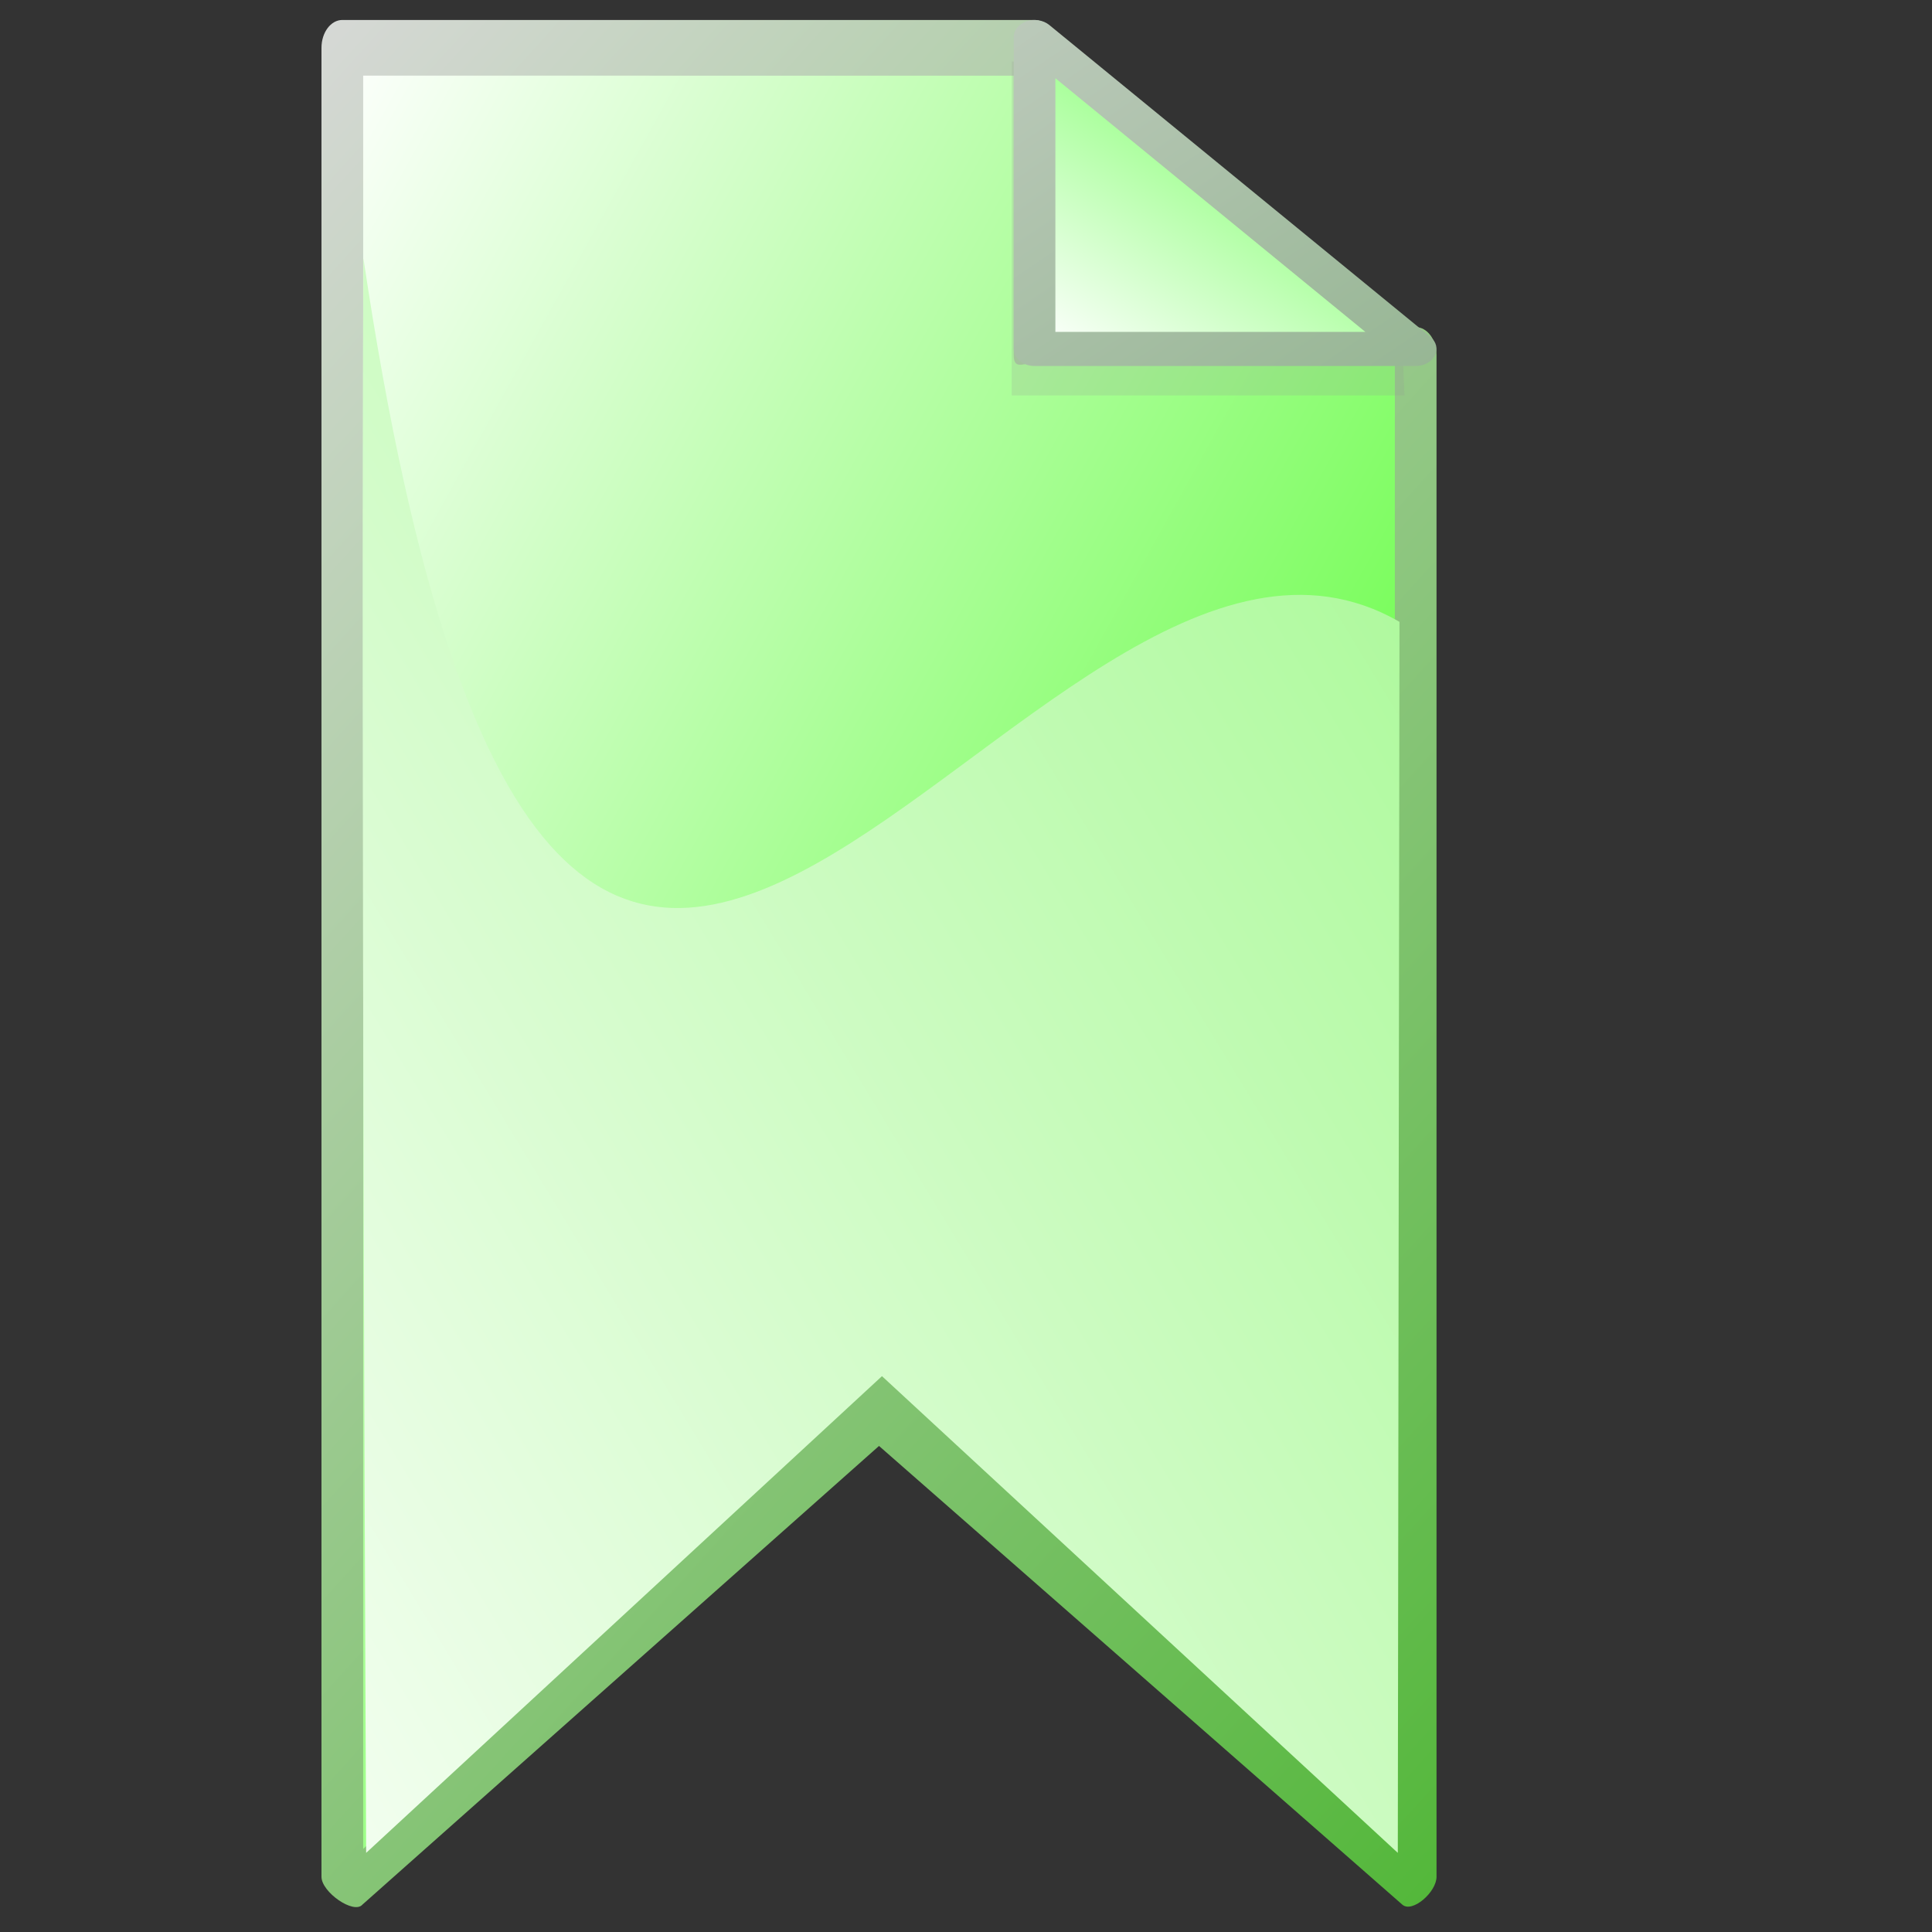 <?xml version="1.0" encoding="UTF-8" standalone="no"?>
<!-- Created with Inkscape (http://www.inkscape.org/) -->

<svg
   width="256mm"
   height="256mm"
   viewBox="0 0 256 256"
   version="1.1"
   id="svg1"
   inkscape:version="1.3.2 (091e20ef0f, 2023-11-25)"
   sodipodi:docname="bookmarks-bookmarked.svg"
   xml:space="preserve"
   xmlns:inkscape="http://www.inkscape.org/namespaces/inkscape"
   xmlns:sodipodi="http://sodipodi.sourceforge.net/DTD/sodipodi-0.dtd"
   xmlns:xlink="http://www.w3.org/1999/xlink"
   xmlns="http://www.w3.org/2000/svg"
   xmlns:svg="http://www.w3.org/2000/svg"
   xmlns:rdf="http://www.w3.org/1999/02/22-rdf-syntax-ns#"
   xmlns:cc="http://creativecommons.org/ns#"
   xmlns:a="http://ns.adobe.com/AdobeSVGViewerExtensions/3.0/"><rect x="0" y="0" width="256" height="256" fill="#333333" stroke="none"/><sodipodi:namedview
     id="namedview1"
     pagecolor="#ffffff"
     bordercolor="#000000"
     borderopacity="0.25"
     inkscape:showpageshadow="2"
     inkscape:pageopacity="0.0"
     inkscape:pagecheckerboard="0"
     inkscape:deskcolor="#d1d1d1"
     inkscape:document-units="mm"
     inkscape:zoom="0.78741023"
     inkscape:cx="528.3142"
     inkscape:cy="380.36082"
     inkscape:current-layer="svg1" /><defs
     id="defs1"><linearGradient
       id="path3_3_"
       gradientUnits="userSpaceOnUse"
       x1="57.325"
       y1="46.404"
       x2="83.154"
       y2="46.404"><stop
         offset="0"
         style="stop-color:rgb(255,255,255)"
         id="stop8" /><stop
         offset="1"
         style="stop-color:#74fd55;stop-opacity:1;"
         id="stop9" /><a:midPointStop
         offset="0"
         style="stop-color:#FFFFFF" /><a:midPointStop
         offset="0.5"
         style="stop-color:#FFFFFF" /><a:midPointStop
         offset="1"
         style="stop-color:#DFDFEC" /></linearGradient><linearGradient
       id="XMLID_4_"
       gradientUnits="userSpaceOnUse"
       x1="32.855"
       y1="17.51"
       x2="90.494"
       y2="85.499"><stop
         offset="0"
         style="stop-color:rgb(217,217,217)"
         id="stop10" /><stop
         offset="1"
         style="stop-color:#4ab52f;stop-opacity:1;"
         id="stop11" /><a:midPointStop
         offset="0"
         style="stop-color:#D9D9D9" /><a:midPointStop
         offset="0.5"
         style="stop-color:#D9D9D9" /><a:midPointStop
         offset="1"
         style="stop-color:#575797" /></linearGradient><linearGradient
       id="path11_3_"
       gradientUnits="userSpaceOnUse"
       x1="55.095"
       y1="78.122"
       x2="88.283"
       y2="44.934"><stop
         offset="0"
         style="stop-color:rgb(255,255,255)"
         id="stop12" /><stop
         offset="1"
         style="stop-color:#abf999;stop-opacity:1;"
         id="stop13" /><a:midPointStop
         offset="0"
         style="stop-color:#FFFFFF" /><a:midPointStop
         offset="0.5"
         style="stop-color:#FFFFFF" /><a:midPointStop
         offset="1"
         style="stop-color:#DFDFEC" /></linearGradient><linearGradient
       id="path16_3_"
       gradientUnits="userSpaceOnUse"
       x1="76.636"
       y1="27.162"
       x2="81.576"
       y2="22.469"><stop
         offset="0"
         style="stop-color:rgb(255,255,255)"
         id="stop14" /><stop
         offset="1"
         style="stop-color:#67ff4e;stop-opacity:1;"
         id="stop15" /><a:midPointStop
         offset="0"
         style="stop-color:#FFFFFF" /><a:midPointStop
         offset="0.5"
         style="stop-color:#FFFFFF" /><a:midPointStop
         offset="1"
         style="stop-color:#DFDFEC" /></linearGradient><linearGradient
       id="XMLID_5_"
       gradientUnits="userSpaceOnUse"
       x1="53.142"
       y1="0.185"
       x2="113.11"
       y2="70.92"><stop
         offset="0"
         style="stop-color:rgb(217,217,217)"
         id="stop16" /><stop
         offset="1"
         style="stop-color:#5c9757;stop-opacity:1;"
         id="stop17" /><a:midPointStop
         offset="0"
         style="stop-color:#D9D9D9" /><a:midPointStop
         offset="0.5"
         style="stop-color:#D9D9D9" /><a:midPointStop
         offset="1"
         style="stop-color:#575797" /></linearGradient><radialGradient
       id="bi"
       cx="118.17"
       cy="9.12"
       r="1.284"
       gradientTransform="matrix(1.209,0.958,-1.402,1.769,-11.096,-120.71)"
       gradientUnits="userSpaceOnUse"
       xlink:href="#a" /><linearGradient
       id="a"><stop
         stop-color="#fff"
         offset="0"
         id="stop1-4" /><stop
         stop-color="#fff"
         stop-opacity="0"
         offset="1"
         id="stop2-7" /></linearGradient><filter
       id="d"
       x="-0.16"
       y="-0.226"
       width="1.32"
       height="1.452"><feGaussianBlur
         stdDeviation="0.105"
         id="feGaussianBlur2" /></filter><linearGradient
       id="av"
       x1="63.911"
       x2="87.757"
       y1="79.999"
       y2="93.999"
       gradientTransform="matrix(1.375,0,0,1.857,-22.548,-92.563)"
       gradientUnits="userSpaceOnUse"
       xlink:href="#b" /><linearGradient
       id="b"><stop
         offset="0"
         id="stop3-8"
         style="stop-color:#584b18;stop-opacity:1;" /><stop
         stop-opacity="0"
         offset="1"
         id="stop4-4"
         style="stop-color:#403006;stop-opacity:0;" /></linearGradient><filter
       id="ax"
       x="-0.028"
       y="-0.026"
       width="1.056"
       height="1.052"><feGaussianBlur
         stdDeviation=".672"
         id="feGaussianBlur44" /></filter><radialGradient
       id="ai"
       cx="42.618"
       cy="120.64"
       r="3.407"
       gradientTransform="matrix(2.77,2.669,-12.513,10.995,1415.2,-1337.2)"
       gradientUnits="userSpaceOnUse"><stop
         stop-color="#b4942a"
         offset="0"
         id="stop45" /><stop
         stop-color="#e4dcc9"
         offset="1"
         id="stop46" /></radialGradient><linearGradient
       id="au"
       x1="16.797"
       x2="29.477"
       y1="47.662"
       y2="59.244"
       gradientTransform="matrix(1.978,0,0,1.98,46.083,-92.753)"
       gradientUnits="userSpaceOnUse"><stop
         stop-color="#252525"
         offset="0"
         id="stop32"
         style="stop-color:#f6d008;stop-opacity:1;" /><stop
         stop-color="#252525"
         offset="0.204"
         id="stop33"
         style="stop-color:#e0c109;stop-opacity:1;" /><stop
         stop-color="#252525"
         offset="0.562"
         id="stop34"
         style="stop-color:#e9bb0f;stop-opacity:1;" /><stop
         offset="1"
         id="stop35"
         style="stop-color:#e9bb04;stop-opacity:1;" /></linearGradient><linearGradient
       id="at"
       x1="76.709"
       x2="80.58"
       y1="83.326"
       y2="87.155"
       gradientTransform="matrix(1.978,0,0,1.98,45.545,-93.561)"
       gradientUnits="userSpaceOnUse"><stop
         stop-color="#d4a100"
         stop-opacity=".976"
         offset="0"
         id="stop36" /><stop
         stop-color="#ffc712"
         offset="1"
         id="stop37" /></linearGradient><linearGradient
       id="as"
       x1="11.326"
       x2="14.494"
       y1="57.384"
       y2="57.384"
       gradientTransform="matrix(2.55,2.325,-1.083,1.23,207.046,-38.599)"
       gradientUnits="userSpaceOnUse"><stop
         stop-color="#9a7600"
         offset="0"
         id="stop38"
         style="stop-color:#e5b20a;stop-opacity:1;" /><stop
         stop-color="#e3ad00"
         offset="0.093"
         id="stop39"
         style="stop-color:#d5a200;stop-opacity:1;" /><stop
         stop-color="#ffcd2c"
         offset=".504"
         id="stop40" /><stop
         stop-color="#e3ad00"
         offset=".916"
         id="stop41" /><stop
         stop-color="#b98d00"
         offset="1"
         id="stop42" /></linearGradient><linearGradient
       id="ar"
       x1="114.93"
       x2="100.66"
       y1="-22.56"
       y2="-22.053"
       gradientTransform="matrix(1.979,1.8967145e-8,0,1.979,-28.274,-99.906)"
       gradientUnits="userSpaceOnUse"><stop
         stop-color="#980000"
         offset="0"
         id="stop43"
         style="stop-color:#d89c1d;stop-opacity:1;" /><stop
         stop-color="#db5c5c"
         offset="1"
         id="stop44"
         style="stop-color:#f9bc0a;stop-opacity:1;" /></linearGradient><linearGradient
       id="aq"
       x1="-12.818"
       x2="82.173"
       y1="7.462"
       y2="7.462"
       gradientUnits="userSpaceOnUse"
       xlink:href="#a" /><filter
       id="aw"
       x="-0.008"
       y="-0.389"
       width="1.016"
       height="1.777"><feGaussianBlur
         stdDeviation=".315"
         id="feGaussianBlur31" /></filter><radialGradient
       id="ag"
       cx="34.678"
       cy="7.462"
       r="47.595"
       gradientTransform="matrix(-0.959,1.09,0.023,0.021,214.197,27.34)"
       gradientUnits="userSpaceOnUse"
       xlink:href="#a" /><linearGradient
       id="ap"
       x1="33.342"
       x2="24.451"
       y1="117.84"
       y2="107.36"
       gradientTransform="matrix(1.224,0,0,1.234,93.01,1.479)"
       gradientUnits="userSpaceOnUse"><stop
         offset="0"
         id="stop28" /><stop
         stop-color="#515151"
         offset="1"
         id="stop29" /></linearGradient><linearGradient
       id="an"
       x1="48.499"
       x2="48.733"
       y1="0.812"
       y2="2.366"
       gradientTransform="matrix(3.314,3.008,-2.973,3.353,82.256,-142.024)"
       gradientUnits="userSpaceOnUse"
       xlink:href="#a" /><linearGradient
       id="am"
       x1="92.226"
       x2="96.58"
       y1="54.119"
       y2="57.151"
       gradientTransform="matrix(1.975,0,0,1.98,45.818,-93.547)"
       gradientUnits="userSpaceOnUse"><stop
         stop-color="#ea3838"
         offset="0"
         id="stop30"
         style="stop-color:#eab938;stop-opacity:1;" /><stop
         stop-color="#c40000"
         offset="1"
         id="stop31"
         style="stop-color:#ed8c08;stop-opacity:1;" /></linearGradient><radialGradient
       id="af"
       cx="49.012"
       cy="2.674"
       r="1.725"
       gradientTransform="matrix(4.476,-3.2246951e-8,0,0.545,-32.674,-150.042)"
       gradientUnits="userSpaceOnUse"
       xlink:href="#a" /><radialGradient
       id="ae"
       cx="49.012"
       cy="2.674"
       r="1.725"
       gradientTransform="matrix(3.071,1.2586952e-8,0,0.371,-0.376,-160.911)"
       gradientUnits="userSpaceOnUse"
       xlink:href="#a" /><radialGradient
       id="ad"
       cx="49.012"
       cy="2.674"
       r="1.725"
       gradientTransform="matrix(3.069,0,0,0.372,-364.055,-147.197)"
       gradientUnits="userSpaceOnUse"
       xlink:href="#a" /><linearGradient
       inkscape:collect="always"
       xlink:href="#XMLID_2_"
       id="linearGradient2177"
       gradientUnits="userSpaceOnUse"
       x1="121.918"
       y1="185.75"
       x2="249.582"
       y2="185.75" /><linearGradient
       id="XMLID_2_"
       gradientUnits="userSpaceOnUse"
       x1="121.918"
       y1="185.75"
       x2="249.582"
       y2="185.75"><stop
         offset="0"
         style="stop-color:#FFFF66"
         id="stop173" /><stop
         offset="1"
         style="stop-color:#FFCC66"
         id="stop174" /></linearGradient><linearGradient
       id="linearGradient8"
       inkscape:collect="always"><stop
         style="stop-color:#ffffff;stop-opacity:0.893;"
         offset="0"
         id="stop8-9" /><stop
         style="stop-color:#dcdcdc;stop-opacity:0.587;"
         offset="1"
         id="stop9-2" /></linearGradient><linearGradient
       id="linearGradient2-6"
       inkscape:collect="always"><stop
         style="stop-color:#ad0808;stop-opacity:1;"
         offset="0"
         id="stop2-6" /><stop
         style="stop-color:#d40909;stop-opacity:1;"
         offset="0.5"
         id="stop4-49" /><stop
         style="stop-color:#f72c2c;stop-opacity:1;"
         offset="1"
         id="stop3-5" /></linearGradient><linearGradient
       inkscape:collect="always"
       xlink:href="#linearGradient2-6"
       id="linearGradient3"
       x1="12.393"
       y1="49.881"
       x2="247.816"
       y2="184.911"
       gradientUnits="userSpaceOnUse" /><linearGradient
       id="light100to0"><stop
         style="stop-color:#ffffff;stop-opacity:0.798;"
         offset="0"
         id="stop2764" /><stop
         style="stop-color:#ffffff;stop-opacity:0;"
         offset="1"
         id="stop2765" /></linearGradient><linearGradient
       inkscape:collect="always"
       xlink:href="#linearGradient8"
       id="linearGradient9"
       x1="-26.597"
       y1="55.443"
       x2="133.367"
       y2="85.464"
       gradientUnits="userSpaceOnUse"
       gradientTransform="matrix(0.583,0.648,-0.792,0.822,89.82,-4.897)" /><linearGradient
       inkscape:collect="always"
       xlink:href="#light100to0"
       id="linearGradient1432"
       gradientUnits="userSpaceOnUse"
       gradientTransform="matrix(0.889,0,0,0.736,-19.428,34.501)"
       x1="23.488"
       y1="34.216"
       x2="261.133"
       y2="362.303" /><linearGradient
       id="aigrd12"
       gradientUnits="userSpaceOnUse"
       x1="14.862"
       y1="44.011"
       x2="81.775"
       y2="98.132"
       gradientTransform="matrix(2.718,0,0,2.718,1.534,-61.867)">
			<stop
   offset="0"
   style="stop-color:#FFFFFF"
   id="stop33-0" />
			<stop
   offset="0.178"
   style="stop-color:#FBFBFC"
   id="stop34-7" />
			<stop
   offset="0.367"
   style="stop-color:#EEEEF2"
   id="stop35-5" />
			<stop
   offset="0.561"
   style="stop-color:#D9D9E1"
   id="stop36-3" />
			<stop
   offset="0.759"
   style="stop-color:#BBBBC9"
   id="stop37-5" />
			<stop
   offset="0.958"
   style="stop-color:#9595AB"
   id="stop38-56" />
			<stop
   offset="1"
   style="stop-color:#8C8CA4"
   id="stop39-6" />
		</linearGradient><linearGradient
       id="aigrd13"
       gradientUnits="userSpaceOnUse"
       x1="-47.315"
       y1="-3.028"
       x2="93.182"
       y2="105.745"
       gradientTransform="matrix(2.718,0,0,2.718,1.534,-61.867)">
			<stop
   offset="0"
   style="stop-color:#FFFFFF"
   id="stop40-4" />
			<stop
   offset="1"
   style="stop-color:#545477"
   id="stop41-6" />
		</linearGradient><radialGradient
       id="aigrd14"
       cx="44.981"
       cy="99.432"
       r="63.991"
       fx="44.981"
       fy="99.432"
       gradientUnits="userSpaceOnUse"
       gradientTransform="matrix(2.718,0,0,2.718,1.534,-61.867)">
			<stop
   offset="0"
   style="stop-color:#FFFFFF"
   id="stop42-2" />
			<stop
   offset="0.27"
   style="stop-color:#CCF0FF"
   id="stop43-0" />
			<stop
   offset="0.871"
   style="stop-color:#1D6CE9"
   id="stop44-04" />
		</radialGradient><linearGradient
       id="aigrd15"
       gradientUnits="userSpaceOnUse"
       x1="-29.78"
       y1="10.548"
       x2="84.481"
       y2="99.009"
       gradientTransform="matrix(2.718,0,0,2.718,1.534,-61.867)">
			<stop
   offset="0"
   style="stop-color:#FFFFFF"
   id="stop45-62" />
			<stop
   offset="1"
   style="stop-color:#545477"
   id="stop46-6" />
		</linearGradient><radialGradient
       id="aigrd16"
       cx="42.029"
       cy="34.988"
       r="77.731"
       fx="42.029"
       fy="34.988"
       gradientUnits="userSpaceOnUse"
       gradientTransform="matrix(1.042,0,0,1.024,-1.887,-1.403)">
				<stop
   offset="0"
   style="stop-color:#FFFFFF"
   id="stop47-9" />
				<stop
   offset="0.303"
   style="stop-color:#CCF0FF"
   id="stop48-1" />
				<stop
   offset="1"
   style="stop-color:#1D6CE9"
   id="stop49-2" />
			</radialGradient><radialGradient
       inkscape:collect="always"
       xlink:href="#linearGradient8-7"
       id="radialGradient51"
       cx="168.012"
       cy="72.712"
       fx="168.012"
       fy="72.712"
       r="45.279"
       gradientTransform="matrix(-1.814,-1.784,0.762,-0.775,386.197,491.825)"
       gradientUnits="userSpaceOnUse" /><linearGradient
       id="linearGradient8-7"
       inkscape:collect="always"><stop
         style="stop-color:#c1c1c1;stop-opacity:1;"
         offset="0"
         id="stop50-0" /><stop
         style="stop-color:#9e9e9e;stop-opacity:0.498;"
         offset="0.5"
         id="stop53-7" /><stop
         style="stop-color:#8d8d8d;stop-opacity:0.247;"
         offset="0.75"
         id="stop54-5" /><stop
         style="stop-color:#7c7c7c;stop-opacity:0;"
         offset="1"
         id="stop51-6" /></linearGradient><linearGradient
       inkscape:collect="always"
       xlink:href="#linearGradient5-9"
       id="linearGradient126"
       x1="52.39"
       y1="54.106"
       x2="80.59"
       y2="56.128"
       gradientUnits="userSpaceOnUse" /><linearGradient
       id="linearGradient5-9"
       inkscape:collect="always"><stop
         style="stop-color:#9a9a9a;stop-opacity:1;"
         offset="0"
         id="stop125" /><stop
         style="stop-color:#ffffff;stop-opacity:0;"
         offset="1"
         id="stop126" /></linearGradient><linearGradient
       id="aigrd1"
       gradientUnits="userSpaceOnUse"
       x1="50.894"
       y1="166.696"
       x2="123.611"
       y2="53.465">
			<stop
   offset="0"
   style="stop-color:#FFFFFF"
   id="stop3-9" />
			<stop
   offset="1"
   style="stop-color:#8C8C8C"
   id="stop4-2" />
		</linearGradient><linearGradient
       id="aigrd2"
       gradientUnits="userSpaceOnUse"
       x1="114.98"
       y1="16.85"
       x2="90.17"
       y2="38.863">
			<stop
   offset="0"
   style="stop-color:#000000"
   id="stop5-8" />
			<stop
   offset="0.287"
   style="stop-color:#FFFFFF"
   id="stop6-8" />
			<stop
   offset="0.447"
   style="stop-color:#FFFFFF"
   id="stop7-8" />
			<stop
   offset="0.489"
   style="stop-color:#DDDDDD"
   id="stop8-6" />
			<stop
   offset="0.568"
   style="stop-color:#A3A3A3"
   id="stop9-8" />
			<stop
   offset="0.646"
   style="stop-color:#717171"
   id="stop10-3" />
			<stop
   offset="0.723"
   style="stop-color:#484848"
   id="stop11-8" />
			<stop
   offset="0.798"
   style="stop-color:#292929"
   id="stop12-3" />
			<stop
   offset="0.871"
   style="stop-color:#121212"
   id="stop13-3" />
			<stop
   offset="0.939"
   style="stop-color:#050505"
   id="stop14-3" />
			<stop
   offset="1"
   style="stop-color:#000000"
   id="stop15-8" />
		</linearGradient><linearGradient
       id="aigrd3"
       gradientUnits="userSpaceOnUse"
       x1="-9.575"
       y1="-40.623"
       x2="111.434"
       y2="127.907">
			<stop
   offset="0"
   style="stop-color:#FFFFFF"
   id="stop16-0" />
			<stop
   offset="1"
   style="stop-color:#000000"
   id="stop17-4" />
		</linearGradient><linearGradient
       id="aigrd5"
       gradientUnits="userSpaceOnUse"
       x1="-11.986"
       y1="-32.738"
       x2="159.964"
       y2="185.965">
			<stop
   offset="0"
   style="stop-color:#FFFFFF"
   id="stop18-9" />
			<stop
   offset="1"
   style="stop-color:#000000"
   id="stop19-0" />
		</linearGradient><linearGradient
       id="aigrd6"
       gradientUnits="userSpaceOnUse"
       x1="54.35"
       y1="43.624"
       x2="240.212"
       y2="328.129">
			<stop
   offset="0"
   style="stop-color:#FFFFFF"
   id="stop20-6" />
			<stop
   offset="1"
   style="stop-color:#000000"
   id="stop21-8" />
		</linearGradient><linearGradient
       id="aigrd7"
       gradientUnits="userSpaceOnUse"
       x1="-21.012"
       y1="-56.94"
       x2="129.074"
       y2="151.31">
			<stop
   offset="0"
   style="stop-color:#FFFFFF"
   id="stop22-7" />
			<stop
   offset="1"
   style="stop-color:#000000"
   id="stop23-9" />
		</linearGradient><linearGradient
       id="aigrd8"
       gradientUnits="userSpaceOnUse"
       x1="164.516"
       y1="191.966"
       x2="101.134"
       y2="1.162">
			<stop
   offset="0"
   style="stop-color:#FFFFFF"
   id="stop24-0" />
			<stop
   offset="1"
   style="stop-color:#000000"
   id="stop25-3" />
		</linearGradient><linearGradient
       id="aigrd9"
       gradientUnits="userSpaceOnUse"
       x1="140.928"
       y1="109.084"
       x2="114.049"
       y2="28.167">
			<stop
   offset="0"
   style="stop-color:#FFFFFF"
   id="stop26-3" />
			<stop
   offset="1"
   style="stop-color:#000000"
   id="stop27-3" />
		</linearGradient><linearGradient
       id="aigrd10"
       gradientUnits="userSpaceOnUse"
       x1="108.971"
       y1="22.131"
       x2="113.887"
       y2="17.215">
			<stop
   offset="0"
   style="stop-color:#FFFFFF"
   id="stop28-7" />
			<stop
   offset="0.471"
   style="stop-color:#898989"
   id="stop29-3" />
			<stop
   offset="1"
   style="stop-color:#000000"
   id="stop30-2" />
		</linearGradient><linearGradient
       id="aigrd11"
       gradientUnits="userSpaceOnUse"
       x1="81.01"
       y1="52.613"
       x2="147.916"
       y2="-19.63">
			<stop
   offset="0"
   style="stop-color:#FFFFFF"
   id="stop31-6" />
			<stop
   offset="1"
   style="stop-color:#000000"
   id="stop32-5" />
		</linearGradient><linearGradient
       id="linearGradient23"
       inkscape:collect="always"><stop
         style="stop-color:#adadad;stop-opacity:1;"
         offset="0"
         id="stop23-5" /><stop
         style="stop-color:#f6f6f6;stop-opacity:0;"
         offset="1"
         id="stop24-3" /></linearGradient><linearGradient
       id="linearGradient21"
       inkscape:collect="always"><stop
         style="stop-color:#ffffff;stop-opacity:0.428;"
         offset="0"
         id="stop21-5" /><stop
         style="stop-color:#808080;stop-opacity:1;"
         offset="1"
         id="stop22-6" /></linearGradient><linearGradient
       id="linearGradient8-2"
       inkscape:collect="always"><stop
         style="stop-color:#fffefd;stop-opacity:0.716;"
         offset="0"
         id="stop8-91" /><stop
         style="stop-color:#fffefd;stop-opacity:0;"
         offset="1"
         id="stop9-27" /></linearGradient><linearGradient
       id="linearGradient5-0"
       inkscape:collect="always"><stop
         style="stop-color:#ffffff;stop-opacity:0.508"
         offset="0"
         id="stop5-9" /><stop
         style="stop-color:#ffffff;stop-opacity:1;"
         offset="1"
         id="stop6-3" /></linearGradient><linearGradient
       id="linearGradient2-60"
       inkscape:collect="always"><stop
         style="stop-color:#8e8e8e;stop-opacity:1;"
         offset="0"
         id="stop2-626" /><stop
         style="stop-color:#a3a3a3;stop-opacity:0;"
         offset="1"
         id="stop3-1" /></linearGradient><radialGradient
       inkscape:collect="always"
       xlink:href="#linearGradient2-60"
       id="radialGradient3-8"
       cx="88.463"
       cy="83.874"
       fx="88.463"
       fy="83.874"
       r="59.639"
       gradientTransform="matrix(-3.036,0.617,-0.76,-3.738,502.65,412.766)"
       gradientUnits="userSpaceOnUse" /><filter
       inkscape:collect="always"
       style="color-interpolation-filters:sRGB"
       id="filter3"
       x="-0.055"
       y="-0.031"
       width="1.11"
       height="1.061"><feGaussianBlur
         inkscape:collect="always"
         stdDeviation="2.051"
         id="feGaussianBlur3" /></filter><linearGradient
       inkscape:collect="always"
       xlink:href="#linearGradient5-0"
       id="linearGradient6-7"
       x1="198.715"
       y1="60.497"
       x2="200.559"
       y2="-132.045"
       gradientUnits="userSpaceOnUse"
       gradientTransform="matrix(0.929,0,0,0.953,14.084,3.447)" /><linearGradient
       inkscape:collect="always"
       xlink:href="#linearGradient8-2"
       id="linearGradient9-9"
       x1="198.217"
       y1="140.449"
       x2="197.145"
       y2="71.701"
       gradientUnits="userSpaceOnUse"
       gradientTransform="matrix(0.974,0,0,0.999,5.137,-0.171)" /><filter
       inkscape:collect="always"
       style="color-interpolation-filters:sRGB"
       id="filter19"
       x="-0.157"
       y="-0.053"
       width="1.313"
       height="1.106"><feGaussianBlur
         inkscape:collect="always"
         stdDeviation="3.808"
         id="feGaussianBlur19" /></filter><linearGradient
       inkscape:collect="always"
       xlink:href="#linearGradient21"
       id="linearGradient22"
       x1="191.756"
       y1="168.223"
       x2="210.831"
       y2="168.465"
       gradientUnits="userSpaceOnUse" /><linearGradient
       inkscape:collect="always"
       xlink:href="#linearGradient23"
       id="linearGradient24"
       x1="218.74"
       y1="222.895"
       x2="208.931"
       y2="220.506"
       gradientUnits="userSpaceOnUse" /><filter
       inkscape:collect="always"
       style="color-interpolation-filters:sRGB"
       id="filter24"
       x="-0.002"
       y="-0.002"
       width="1.003"
       height="1.004"><feGaussianBlur
         inkscape:collect="always"
         stdDeviation="0.041"
         id="feGaussianBlur24" /></filter><filter
       style="color-interpolation-filters:sRGB"
       inkscape:label="Specular Light"
       id="filter353"
       x="-0.089"
       y="-0.103"
       width="1.178"
       height="1.207"><feGaussianBlur
         in="SourceAlpha"
         stdDeviation="9.112 7.6"
         result="blur"
         id="feGaussianBlur352" /><feSpecularLighting
         in="blur"
         specularExponent="25"
         specularConstant="0.805"
         surfaceScale="10"
         lighting-color="#bfbfbf"
         result="specular"
         id="feSpecularLighting352"><feDistantLight
           elevation="97"
           azimuth="360"
           id="feDistantLight352" /></feSpecularLighting><feComposite
         in="specular"
         in2="SourceGraphic"
         k3="1"
         k2="0.91"
         operator="arithmetic"
         result="composite1"
         id="feComposite352"
         k1="0"
         k4="0" /><feComposite
         in="composite1"
         in2="SourceAlpha"
         operator="in"
         result="composite2"
         id="feComposite353" /></filter><inkscape:path-effect
       effect="bend_path"
       id="path-effect353"
       is_visible="true"
       lpeversion="1"
       bendpath="M 90.497,162.867 H 192.315"
       prop_scale="1"
       scale_y_rel="false"
       vertical="false"
       hide_knot="false" /><inkscape:path-effect
       effect="bend_path"
       id="path-effect354"
       is_visible="true"
       lpeversion="1"
       bendpath="M 90.008,152.559 H 176.149"
       prop_scale="1"
       scale_y_rel="false"
       vertical="false"
       hide_knot="false" /><radialGradient
       id="aigrd1-5"
       cx="71.755"
       cy="-65.269"
       r="81.756"
       fx="71.755"
       fy="-65.269"
       gradientTransform="matrix(1.02,0,0,0.971,-32.316,104.457)"
       gradientUnits="userSpaceOnUse"><stop
         offset="0"
         style="stop-color:#FFFFFF"
         id="stop2-629" /><stop
         offset="0.169"
         style="stop-color:#D4FFFF"
         id="stop3-12" /><stop
         offset="0.792"
         style="stop-color:#51A8FF"
         id="stop4-7" /></radialGradient><radialGradient
       id="aigrd2-0"
       cx="103.007"
       cy="-11.74"
       r="57.695"
       fx="103.007"
       fy="-11.74"
       gradientTransform="matrix(1.02,0,0,0.971,-32.316,104.457)"
       gradientUnits="userSpaceOnUse"><stop
         offset="0"
         style="stop-color:#FFFFFF"
         id="stop5-93" /><stop
         offset="0.303"
         style="stop-color:#CCF0FF"
         id="stop6-6" /><stop
         offset="1"
         style="stop-color:#1D6CE9"
         id="stop7-0" /></radialGradient><radialGradient
       id="aigrd3-6"
       cx="66.017"
       cy="39.613"
       r="47.685"
       fx="66.017"
       fy="39.613"
       gradientUnits="userSpaceOnUse"><stop
         offset="0.298"
         style="stop-color:#68C0FF"
         id="stop8-2" /><stop
         offset="0.428"
         style="stop-color:#65BCFE"
         id="stop9-6" /><stop
         offset="0.546"
         style="stop-color:#5DB1FA"
         id="stop10-1" /><stop
         offset="0.658"
         style="stop-color:#509FF3"
         id="stop11-87" /><stop
         offset="0.768"
         style="stop-color:#3D85EA"
         id="stop12-9" /><stop
         offset="0.876"
         style="stop-color:#2464DE"
         id="stop13-2" /><stop
         offset="0.98"
         style="stop-color:#063CCF"
         id="stop14-0" /><stop
         offset="1"
         style="stop-color:#0033CC"
         id="stop15-2" /></radialGradient><radialGradient
       id="aigrd4"
       cx="105.824"
       cy="-54.606"
       r="73.333"
       fx="105.824"
       fy="-54.606"
       gradientTransform="matrix(1.02,0,0,0.971,-32.316,104.457)"
       gradientUnits="userSpaceOnUse"><stop
         offset="0"
         style="stop-color:#FFFFFF"
         id="stop19-3" /><stop
         offset="0.303"
         style="stop-color:#CCF0FF"
         id="stop20-7" /><stop
         offset="1"
         style="stop-color:#1DB0FF"
         id="stop21-59" /></radialGradient><radialGradient
       id="aigrd5-2"
       cx="101.376"
       cy="-73.411"
       r="121.76"
       fx="101.376"
       fy="-73.411"
       gradientTransform="matrix(1.02,0,0,0.971,-32.316,104.457)"
       gradientUnits="userSpaceOnUse"><stop
         offset="0"
         style="stop-color:#FFFFFF"
         id="stop22-2" /><stop
         offset="0.303"
         style="stop-color:#CCF0FF"
         id="stop23-8" /><stop
         offset="1"
         style="stop-color:#1D6CE9"
         id="stop24-9" /></radialGradient><radialGradient
       id="aigrd6-7"
       cx="101.374"
       cy="-73.411"
       r="121.776"
       fx="101.374"
       fy="-73.411"
       gradientTransform="matrix(1.02,0,0,0.971,-32.316,104.457)"
       gradientUnits="userSpaceOnUse"><stop
         offset="0"
         style="stop-color:#FFFFFF"
         id="stop25-36" /><stop
         offset="0.303"
         style="stop-color:#CCF0FF"
         id="stop26-1" /><stop
         offset="1"
         style="stop-color:#1D6CE9"
         id="stop27-2" /></radialGradient><radialGradient
       id="aigrd7-9"
       cx="71.118"
       cy="33.152"
       r="120.477"
       fx="71.118"
       fy="33.152"
       gradientUnits="userSpaceOnUse"><stop
         offset="0"
         style="stop-color:#FFFFFF"
         id="stop28-3" /><stop
         offset="0.303"
         style="stop-color:#CCF0FF"
         id="stop29-1" /><stop
         offset="1"
         style="stop-color:#1D6CE9"
         id="stop30-94" /></radialGradient><radialGradient
       id="aigrd8-7"
       cx="101.374"
       cy="-73.413"
       r="121.777"
       fx="101.374"
       fy="-73.413"
       gradientTransform="matrix(1.02,0,0,0.971,-32.316,104.457)"
       gradientUnits="userSpaceOnUse"><stop
         offset="0"
         style="stop-color:#FFFFFF"
         id="stop31-8" /><stop
         offset="0.303"
         style="stop-color:#CCF0FF"
         id="stop32-4" /><stop
         offset="1"
         style="stop-color:#1D6CE9"
         id="stop33-5" /></radialGradient><radialGradient
       id="aigrd9-0"
       cx="101.375"
       cy="-73.414"
       r="121.78"
       fx="101.375"
       fy="-73.414"
       gradientTransform="matrix(1.02,0,0,0.971,-32.316,104.457)"
       gradientUnits="userSpaceOnUse"><stop
         offset="0"
         style="stop-color:#FFFFFF"
         id="stop34-3" /><stop
         offset="0.303"
         style="stop-color:#CCF0FF"
         id="stop35-6" /><stop
         offset="1"
         style="stop-color:#1D6CE9"
         id="stop36-10" /></radialGradient><radialGradient
       id="aigrd10-6"
       cx="101.359"
       cy="-73.421"
       r="121.826"
       fx="101.359"
       fy="-73.421"
       gradientTransform="matrix(1.02,0,0,0.971,-32.316,104.457)"
       gradientUnits="userSpaceOnUse"><stop
         offset="0"
         style="stop-color:#FFFFFF"
         id="stop37-3" /><stop
         offset="0.303"
         style="stop-color:#CCF0FF"
         id="stop38-2" /><stop
         offset="1"
         style="stop-color:#1D6CE9"
         id="stop39-0" /></radialGradient><radialGradient
       id="aigrd11-6"
       cx="103.743"
       cy="-67.258"
       r="35.692"
       fx="103.743"
       fy="-67.258"
       gradientTransform="matrix(1.02,0,0,0.971,-32.316,104.457)"
       gradientUnits="userSpaceOnUse"><stop
         offset="0"
         style="stop-color:#FFFFFF"
         id="stop40-15" /><stop
         offset="0.169"
         style="stop-color:#D4FFFF"
         id="stop41-5" /><stop
         offset="0.792"
         style="stop-color:#51A8FF"
         id="stop42-4" /></radialGradient><radialGradient
       id="aigrd12-7"
       cx="103.688"
       cy="-67.267"
       r="35.698"
       fx="103.688"
       fy="-67.267"
       gradientTransform="matrix(1.02,0,0,0.971,-32.316,104.457)"
       gradientUnits="userSpaceOnUse"><stop
         offset="0"
         style="stop-color:#FFFFFF"
         id="stop43-6" /><stop
         offset="0.169"
         style="stop-color:#D4FFFF"
         id="stop44-5" /><stop
         offset="0.792"
         style="stop-color:#51A8FF"
         id="stop45-69" /></radialGradient><radialGradient
       id="aigrd13-3"
       cx="67.88"
       cy="36.63"
       r="43.822"
       fx="67.88"
       fy="36.63"
       gradientUnits="userSpaceOnUse"><stop
         offset="0"
         style="stop-color:#FFFFFF"
         id="stop46-7" /><stop
         offset="0.169"
         style="stop-color:#D4FFFF"
         id="stop47-4" /><stop
         offset="0.792"
         style="stop-color:#51A8FF"
         id="stop48-5" /></radialGradient><radialGradient
       id="aigrd14-2"
       cx="103.686"
       cy="-67.257"
       r="35.725"
       fx="103.686"
       fy="-67.257"
       gradientTransform="matrix(1.02,0,0,0.971,-32.316,104.457)"
       gradientUnits="userSpaceOnUse"><stop
         offset="0"
         style="stop-color:#FFFFFF"
         id="stop49-5" /><stop
         offset="0.702"
         style="stop-color:#D4FFFF"
         id="stop50-4" /><stop
         offset="0.745"
         style="stop-color:#CEFCFF"
         id="stop51-7" /><stop
         offset="0.801"
         style="stop-color:#BDF3FF"
         id="stop52-4" /><stop
         offset="0.866"
         style="stop-color:#A1E5FF"
         id="stop53-4" /><stop
         offset="0.936"
         style="stop-color:#7BD2FF"
         id="stop54-3" /><stop
         offset="1"
         style="stop-color:#51BDFF"
         id="stop55-0" /></radialGradient><radialGradient
       id="aigrd15-7"
       cx="98.201"
       cy="-69.829"
       r="43.93"
       fx="98.201"
       fy="-69.829"
       gradientTransform="matrix(1.02,0,0,0.971,-32.316,104.457)"
       gradientUnits="userSpaceOnUse"><stop
         offset="0"
         style="stop-color:#FFFFFF"
         id="stop56-8" /><stop
         offset="0.169"
         style="stop-color:#D4FFFF"
         id="stop57-6" /><stop
         offset="0.792"
         style="stop-color:#51A8FF"
         id="stop58-8" /></radialGradient><radialGradient
       id="aigrd16-8"
       cx="103.686"
       cy="-67.253"
       r="35.735"
       fx="103.686"
       fy="-67.253"
       gradientTransform="matrix(1.02,0,0,0.971,-32.316,104.457)"
       gradientUnits="userSpaceOnUse"><stop
         offset="0"
         style="stop-color:#FFFFFF"
         id="stop59-4" /><stop
         offset="0.169"
         style="stop-color:#D4FFFF"
         id="stop60-3" /><stop
         offset="0.792"
         style="stop-color:#51A8FF"
         id="stop61-1" /></radialGradient><filter
       style="color-interpolation-filters:sRGB;"
       inkscape:label="Drop Shadow"
       id="filter29"
       x="-0.027"
       y="-0.076"
       width="1.082"
       height="1.248"><feFlood
         result="flood"
         in="SourceGraphic"
         flood-opacity="0.424"
         flood-color="rgb(10,10,10)"
         id="feFlood28" /><feGaussianBlur
         result="blur"
         in="SourceGraphic"
         stdDeviation="0.3"
         id="feGaussianBlur28" /><feOffset
         result="offset"
         in="blur"
         dx="0.7"
         dy="0.9"
         id="feOffset28" /><feComposite
         result="comp1"
         operator="in"
         in="flood"
         in2="offset"
         id="feComposite28" /><feComposite
         result="comp2"
         operator="over"
         in="SourceGraphic"
         in2="comp1"
         id="feComposite29" /></filter><linearGradient
       inkscape:collect="always"
       xlink:href="#path3_3_"
       id="linearGradient53"
       gradientUnits="userSpaceOnUse"
       x1="39.936"
       y1="15.153"
       x2="83.154"
       y2="46.404"
       gradientTransform="matrix(2.951,0,0,3.844,-74.751,-50.868)" /><linearGradient
       inkscape:collect="always"
       xlink:href="#XMLID_4_"
       id="linearGradient54"
       gradientUnits="userSpaceOnUse"
       x1="32.855"
       y1="17.51"
       x2="90.494"
       y2="85.499"
       gradientTransform="matrix(2.951,0,0,3.844,-74.751,-50.868)" /><linearGradient
       inkscape:collect="always"
       xlink:href="#path11_3_"
       id="linearGradient16-5"
       gradientUnits="userSpaceOnUse"
       x1="33.464"
       y1="87.475"
       x2="96.52"
       y2="37.727"
       gradientTransform="matrix(2.951,0,0,3.844,-74.751,-50.868)" /><linearGradient
       inkscape:collect="always"
       xlink:href="#path16_3_"
       id="linearGradient62"
       gradientUnits="userSpaceOnUse"
       x1="73.334"
       y1="33.557"
       x2="87.951"
       y2="16.818"
       gradientTransform="matrix(2.951,0,0,2.259,-74.751,-27.284)" /><linearGradient
       inkscape:collect="always"
       xlink:href="#XMLID_5_"
       id="linearGradient63"
       gradientUnits="userSpaceOnUse"
       x1="53.142"
       y1="0.185"
       x2="113.11"
       y2="70.92"
       gradientTransform="matrix(2.951,0,0,2.355,-74.751,-30.141)" /><linearGradient
       id="linearGradient7-78"
       gradientUnits="userSpaceOnUse"
       x1="57.325"
       y1="46.404"
       x2="83.154"
       y2="46.404"><stop
         offset="0"
         style="stop-color:rgb(255,255,255)"
         id="stop1-5-4" /><stop
         offset="1"
         style="stop-color:rgb(223,223,236)"
         id="stop2-9" /><a:midPointStop
         offset="0"
         style="stop-color:#FFFFFF" /><a:midPointStop
         offset="0.5"
         style="stop-color:#FFFFFF" /><a:midPointStop
         offset="1"
         style="stop-color:#DFDFEC" /></linearGradient><linearGradient
       id="linearGradient10-5"
       gradientUnits="userSpaceOnUse"
       x1="32.855"
       y1="17.51"
       x2="90.494"
       y2="85.499"><stop
         offset="0"
         style="stop-color:rgb(217,217,217)"
         id="stop3-4" /><stop
         offset="1"
         style="stop-color:rgb(87,87,151)"
         id="stop4-8" /><a:midPointStop
         offset="0"
         style="stop-color:#D9D9D9" /><a:midPointStop
         offset="0.5"
         style="stop-color:#D9D9D9" /><a:midPointStop
         offset="1"
         style="stop-color:#575797" /></linearGradient><linearGradient
       id="linearGradient11-0"
       gradientUnits="userSpaceOnUse"
       x1="55.095"
       y1="78.122"
       x2="88.283"
       y2="44.934"><stop
         offset="0"
         style="stop-color:rgb(255,255,255)"
         id="stop5-0" /><stop
         offset="1"
         style="stop-color:rgb(223,223,236)"
         id="stop6-30" /><a:midPointStop
         offset="0"
         style="stop-color:#FFFFFF" /><a:midPointStop
         offset="0.5"
         style="stop-color:#FFFFFF" /><a:midPointStop
         offset="1"
         style="stop-color:#DFDFEC" /></linearGradient><linearGradient
       id="linearGradient12-3"
       gradientUnits="userSpaceOnUse"
       x1="76.636"
       y1="27.162"
       x2="81.576"
       y2="22.469"><stop
         offset="0"
         style="stop-color:rgb(255,255,255)"
         id="stop7-4" /><stop
         offset="1"
         style="stop-color:rgb(223,223,236)"
         id="stop18-4-6" /><a:midPointStop
         offset="0"
         style="stop-color:#FFFFFF" /><a:midPointStop
         offset="0.5"
         style="stop-color:#FFFFFF" /><a:midPointStop
         offset="1"
         style="stop-color:#DFDFEC" /></linearGradient><linearGradient
       id="linearGradient13-10"
       gradientUnits="userSpaceOnUse"
       x1="53.142"
       y1="0.185"
       x2="113.11"
       y2="70.92"><stop
         offset="0"
         style="stop-color:rgb(217,217,217)"
         id="stop19-6-6" /><stop
         offset="1"
         style="stop-color:rgb(87,87,151)"
         id="stop20-3" /><a:midPointStop
         offset="0"
         style="stop-color:#D9D9D9" /><a:midPointStop
         offset="0.5"
         style="stop-color:#D9D9D9" /><a:midPointStop
         offset="1"
         style="stop-color:#575797" /></linearGradient></defs><g
     id="layer2"
     inkscape:label="Pencil"
     transform="matrix(1.249,0,0,1.249,-62.579,10.932)"
     style="display:none"><g
       fill-rule="evenodd"
       id="g79"
       style="display:inline"
       transform="matrix(1.365,0,0,1.365,113.907,-14.154)"><path
         d="m 1.948,121.76 29.383,-13.68 0.137,-0.156 -19.256,-17.827 -0.185,0.212 z"
         fill="#b3925d"
         stroke-width="1.451"
         id="path77" /><path
         transform="matrix(1.451,0,0,1.451,-61.532,-48.335)"
         d="m 97.75,56.002 c -1.026,-0.045 -1.882,0.615 -2.666,0.987 -4.175,3.699 -21.569,21.653 -22,22.169 l -17.273,20.66 -0.107,0.116 -9.682,17.633 23.599,-5.262 29.942,-36.049 3.59,-4.295 c 0.647,-1.2 1.239,-7.814 -1.742,-12.767 -1.453,-2.415 -2.635,-3.147 -3.661,-3.192 z m 5.402,15.959 c -0.027,0.049 -0.045,0.144 -0.071,0.174 -0.013,0.015 1.492,-1.049 0.675,-0.871 z"
         fill="url(#av)"
         filter="url(#ax)"
         id="path78"
         style="fill:url(#av)" /><path
         d="m 3.408,120.34 27.406,-12.742 0.137,-0.156 -18.215,-16.847 -0.185,0.212 z"
         fill="url(#ai)"
         stroke-width="1.451"
         id="path79"
         style="fill:url(#ai)" /></g><rect
       transform="matrix(-0.751,-0.66,-0.589,0.808,0,0)"
       x="-218.949"
       y="-147.128"
       width="10.586"
       height="2.307"
       fill="url(#ad)"
       id="rect92"
       style="fill:url(#ad);stroke-width:1.365" /><path
       d="m 143.17,123.01 c 3.266,2.973 5.457,2.992 6.625,4.054 0.189,0.172 0.347,0.373 0.483,0.578 L 238.687,26.109 225.852,14.425 137.274,116.15 c 0.425,0.111 0.824,0.267 1.193,0.603 1.067,0.971 1.422,3.27 4.703,6.257 z"
       fill="url(#au)"
       id="path80"
       style="display:inline;fill:url(#au);stroke:#fbdb06;stroke-width:1;stroke-dasharray:none;stroke-opacity:1;paint-order:stroke fill markers" /><path
       d="m 152.648,122.55 -3.466,3.964 c 1.067,1.052 0.855,2.903 2.816,4.688 2.114,1.924 3.229,0.908 4.598,2.148 l 3.508,-4.012 z"
       opacity="0.353"
       id="path81"
       style="display:none;stroke-width:1.365" /><path
       d="M 237.684,24.87 149.342,126.327 c 1.073,1.057 1.025,2.728 2.996,4.523 2.124,1.934 3.08,1.102 4.456,2.348 L 245.179,31.693 Z"
       fill="url(#at)"
       id="path82"
       style="display:inline;fill:url(#at);stroke:none;stroke-width:1.365;stroke-opacity:1" /><path
       transform="matrix(0.763,-0.872,-3.435,-3.122,169.789,125.212)"
       d="m 82.173,7.462 a 47.495,0.971 0 1 1 -94.99,0 47.495,0.971 0 1 1 94.99,0 z"
       fill="url(#aq)"
       filter="url(#aw)"
       id="path86"
       style="display:none;fill:url(#aq);stroke:none;stroke-opacity:1" /><path
       d="m 139.615,114.014 -1.778,2.034 -0.068,0.075 c 0.886,0.832 0.784,2.753 3.72,5.666 l 0.163,0.149 1.161,1.057 0.163,0.149 c 3.201,2.674 5.044,2.312 6.211,3.374 l 1.877,-2.17 z"
       fill="#252525"
       opacity="0.386"
       id="path83"
       style="display:none;fill:#e8b508;fill-opacity:1;stroke-width:1.365" /><path
       d="m 132.178,107.204 -1.863,1.892 c 0.041,0.036 -0.105,0.207 -0.064,0.244 0.838,0.763 0.818,2.71 2.356,4.361 l 0.143,0.13 0.632,0.575 0.082,0.074 c 1.833,1.429 3.372,0.918 4.308,1.642 l 1.863,-2.131 z"
       fill="#131313"
       opacity="0.353"
       id="path84"
       style="display:none;stroke-width:1.365" /><path
       d="m 133.406,113.472 c 2.044,1.84 3.443,1.209 4.531,2.2 L 226.28,14.215 218.705,7.32 130.32,108.825 c 0.041,0.036 0.082,0.075 0.124,0.113 0.851,0.775 0.901,2.679 2.961,4.534 z"
       fill="url(#as)"
       id="path85"
       style="display:inline;fill:url(#as);stroke-width:1.365" /><path
       d="m 230.752,8.616 -5.493,6.373 12.839,11.633 5.493,-6.311 z"
       fill="url(#am)"
       id="path90"
       style="fill:url(#am);stroke-width:1.365" /><rect
       transform="matrix(0.741,0.672,-0.666,0.746,0,0)"
       x="168.328"
       y="-148.531"
       width="35.794"
       height="8.422"
       fill="url(#ar)"
       id="rect85"
       style="display:inline;fill:url(#ar);stroke-width:1.365;stroke-dasharray:none" /><path
       d="m 80.408,11.885 c 0.891,-1.004 6.746,-0.527 12.98,5.132 6.295,5.715 7.561,11.244 6.445,12.502 -0.726,0.819 -1.452,1.638 -2.178,2.457 -6.475,-5.878 -12.95,-11.756 -19.425,-17.634 0.726,-0.819 1.452,-1.638 2.178,-2.457 z"
       fill="#bf0000"
       stroke-width="1.451"
       id="path76"
       style="display:inline;fill:#bf5600;fill-opacity:1"
       transform="matrix(1.365,0,0,1.365,113.907,-14.154)" /><path
       d="m 133.842,144.058 c -3.753,-1.541 -8.852,-7.795 -11.463,-10.058 l -5.809,18.002 z"
       fill="url(#ap)"
       fill-rule="evenodd"
       id="path88"
       style="fill:url(#ap);stroke-width:1.365" /><path
       d="m 238.722,7.347 c 5.493,4.274 9.417,10.173 9.633,10.74 0.216,0.567 -5.123,-6.033 -9.661,-9.056 -4.503,-2.999 -10.796,-3.074 -11.26,-3.439 -0.465,-0.365 -3.61,-3.718 -0.757,-3.594 2.984,0.129 7.803,2.051 12.046,5.349 z"
       fill="url(#an)"
       fill-rule="evenodd"
       id="path89"
       style="fill:url(#an);stroke-width:1.365;stroke-dasharray:none" /><rect
       transform="matrix(0.74,0.672,-0.663,0.748,0,0)"
       x="178.982"
       y="-149.946"
       width="15.439"
       height="3.383"
       fill="url(#af)"
       id="rect90"
       style="fill:url(#af);stroke-width:1.365" /><rect
       transform="matrix(0.694,0.72,-0.769,0.639,0,0)"
       x="144.844"
       y="-160.843"
       width="10.593"
       height="2.302"
       fill="url(#ae)"
       id="rect91"
       style="fill:url(#ae);stroke-width:1.365" /></g><g
     id="g169"
     style="display:none;stroke:#000000"
     transform="matrix(1.071,0,0,1.071,-20.031,-37.295)"
     inkscape:label="Star-New"><path
       d="m 175.822,131.428 c 0,0 0,16.447 0,27.528 -7.835,-7.835 -19.465,-19.466 -19.465,-19.466 -4.65,-4.65 -12.217,-4.65 -16.868,0 -2.253,2.253 -3.493,5.248 -3.493,8.435 0,3.186 1.24,6.181 3.493,8.434 0,0 11.63,11.63 19.465,19.465 -11.081,0 -27.526,0 -27.526,0 -6.577,0 -11.928,5.35 -11.928,11.927 0,6.577 5.351,11.927 11.928,11.927 0,0 16.447,0 27.527,0 -7.835,7.835 -19.465,19.467 -19.465,19.467 -2.326,2.325 -3.488,5.379 -3.488,8.433 0,3.055 1.162,6.108 3.488,8.434 2.252,2.253 5.248,3.494 8.434,3.494 3.186,0 6.181,-1.241 8.434,-3.494 0,0 11.63,-11.629 19.465,-19.464 0,11.079 0,27.527 0,27.527 0,6.576 5.352,11.927 11.928,11.927 6.576,0 11.928,-5.351 11.928,-11.927 0,0 0,-16.447 0,-27.527 7.835,7.835 19.465,19.464 19.465,19.464 2.252,2.253 5.248,3.494 8.434,3.494 3.186,0 6.181,-1.241 8.434,-3.494 2.252,-2.252 3.493,-5.247 3.493,-8.434 0,-3.186 -1.241,-6.181 -3.493,-8.434 0,0 -11.631,-11.631 -19.466,-19.466 11.081,0 27.528,0 27.528,0 6.577,0 11.928,-5.35 11.928,-11.927 0,-6.577 -5.351,-11.927 -11.928,-11.927 0,0 -16.446,0 -27.527,0 7.836,-7.835 19.465,-19.465 19.465,-19.465 2.326,-2.325 3.488,-5.38 3.488,-8.434 0,-3.055 -1.162,-6.109 -3.488,-8.435 -4.65,-4.65 -12.217,-4.65 -16.867,0 0,0 -11.63,11.63 -19.465,19.465 0,-11.08 0,-27.527 0,-27.527 0,-6.577 -5.352,-11.928 -11.928,-11.928 -6.576,0 -11.93,5.351 -11.93,11.928 z"
       id="path170"
       style="opacity:0.2;stroke:none" /><path
       d="m 173.822,129.428 c 0,0 0,16.447 0,27.528 -7.835,-7.835 -19.465,-19.466 -19.465,-19.466 -4.65,-4.65 -12.217,-4.65 -16.868,0 -2.253,2.253 -3.493,5.248 -3.493,8.435 0,3.186 1.24,6.181 3.493,8.434 0,0 11.63,11.63 19.465,19.465 -11.081,0 -27.526,0 -27.526,0 -6.577,0 -11.928,5.35 -11.928,11.927 0,6.577 5.351,11.927 11.928,11.927 0,0 16.447,0 27.527,0 -7.835,7.835 -19.465,19.467 -19.465,19.467 -2.326,2.325 -3.488,5.379 -3.488,8.433 0,3.055 1.162,6.108 3.488,8.434 2.252,2.253 5.248,3.494 8.434,3.494 3.186,0 6.181,-1.241 8.434,-3.494 0,0 11.63,-11.629 19.465,-19.464 0,11.079 0,27.527 0,27.527 0,6.576 5.352,11.927 11.928,11.927 6.576,0 11.928,-5.351 11.928,-11.927 0,0 0,-16.447 0,-27.527 7.835,7.835 19.465,19.464 19.465,19.464 2.252,2.253 5.248,3.494 8.434,3.494 3.186,0 6.181,-1.241 8.434,-3.494 2.252,-2.252 3.493,-5.247 3.493,-8.434 0,-3.186 -1.241,-6.181 -3.493,-8.434 0,0 -11.631,-11.631 -19.466,-19.466 11.081,0 27.528,0 27.528,0 6.577,0 11.928,-5.35 11.928,-11.927 0,-6.577 -5.351,-11.927 -11.928,-11.927 0,0 -16.446,0 -27.527,0 7.836,-7.835 19.465,-19.465 19.465,-19.465 2.326,-2.325 3.488,-5.38 3.488,-8.434 0,-3.055 -1.162,-6.109 -3.488,-8.435 -4.65,-4.65 -12.217,-4.65 -16.867,0 0,0 -11.63,11.63 -19.465,19.465 0,-11.08 0,-27.527 0,-27.527 0,-6.577 -5.352,-11.928 -11.928,-11.928 -6.576,0 -11.93,5.351 -11.93,11.928 z"
       id="path171"
       style="fill:#e65c00;stroke:none" /><linearGradient
       id="linearGradient2191"
       gradientUnits="userSpaceOnUse"
       x1="121.918"
       y1="185.75"
       x2="249.582"
       y2="185.75"><stop
         offset="0"
         style="stop-color:#FFFF66"
         id="stop2193" /><stop
         offset="1"
         style="stop-color:#FFCC66"
         id="stop2195" /></linearGradient><path
       d="m 242.072,178.24 h -38.191 l 27.006,-27.006 c 2.932,-2.933 2.932,-7.688 0,-10.62 -2.934,-2.933 -7.688,-2.933 -10.621,0 L 193.26,167.62 v -38.192 c 0,-4.148 -3.362,-7.51 -7.51,-7.51 -4.148,0 -7.51,3.362 -7.51,7.51 v 38.193 l -27.006,-27.007 c -2.934,-2.933 -7.688,-2.933 -10.621,0 -2.933,2.933 -2.933,7.688 0,10.62 l 27.006,27.006 h -38.191 c -4.148,0 -7.51,3.362 -7.51,7.51 0,4.148 3.361,7.51 7.51,7.51 h 38.193 l -27.008,27.007 c -2.932,2.933 -2.932,7.688 0,10.62 2.934,2.933 7.688,2.933 10.621,0 l 27.006,-27.006 v 38.192 c 0,4.147 3.362,7.509 7.51,7.509 4.148,0 7.51,-3.361 7.51,-7.509 v -38.192 l 27.006,27.006 c 2.933,2.933 7.688,2.933 10.62,0 2.932,-2.933 2.933,-7.688 0,-10.62 L 203.879,193.26 h 38.193 c 4.148,0 7.51,-3.362 7.51,-7.51 0,-4.148 -3.361,-7.51 -7.51,-7.51 z"
       id="path178"
       style="fill:url(#linearGradient2177);stroke:none" /><path
       d="m 180.891,129.428 v 44.593 L 149.36,142.489 c -1.895,-1.895 -4.978,-1.895 -6.872,0 -0.917,0.918 -1.423,2.139 -1.423,3.437 0,1.298 0.506,2.518 1.423,3.436 l 31.53,31.53 h -44.59 c -2.68,0 -4.859,2.181 -4.859,4.859 0,2.68 2.18,4.859 4.859,4.859 h 44.592 l -31.531,31.531 c -1.895,1.895 -1.895,4.978 0,6.872 0.918,0.917 2.137,1.423 3.436,1.423 1.298,0 2.518,-0.506 3.436,-1.423 l 31.531,-31.53 v 44.591 c 0,2.68 2.18,4.858 4.859,4.858 2.679,0 4.859,-2.179 4.859,-4.858 v -44.591 l 31.53,31.53 c 0.918,0.917 2.138,1.423 3.437,1.423 1.298,0 2.518,-0.506 3.436,-1.423 0.918,-0.918 1.424,-2.138 1.424,-3.437 0,-1.298 -0.506,-2.518 -1.424,-3.436 l -31.531,-31.531 h 44.592 c 2.68,0 4.859,-2.18 4.859,-4.859 0,-2.679 -2.18,-4.859 -4.859,-4.859 h -44.59 l 31.529,-31.53 c 1.895,-1.895 1.896,-4.978 0,-6.872 -1.895,-1.895 -4.977,-1.895 -6.872,0 l -31.53,31.53 v -44.591 c 0,-2.68 -2.18,-4.86 -4.859,-4.86 -2.679,0 -4.861,2.18 -4.861,4.86 z"
       id="path179"
       style="fill:#ffff99;stroke:none" /></g><g
     style="display:none;overflow:visible"
     id="g1"
     transform="matrix(0.8,0,0,0.8,43.933,51.625)"
     inkscape:label="mag"><g
       id="Layer_1"
       transform="matrix(2.492,-0.048,0.048,2.492,-63.216,-64.218)">
		<g
   id="g82"
   style="display:inline"
   transform="rotate(2,75.092,78.486)">
				
					<linearGradient
   id="XMLID_8_"
   gradientUnits="userSpaceOnUse"
   x1="8251.754"
   y1="4440.183"
   x2="8251.754"
   y2="4450.884"
   gradientTransform="matrix(-0.707,-0.707,0.707,-0.707,2779.747,9068.781)">
					<stop
   offset="0"
   style="stop-color:#FFFFFF"
   id="stop21" />
					<stop
   offset="0.178"
   style="stop-color:#FBFBFC"
   id="stop22" />
					<stop
   offset="0.367"
   style="stop-color:#EEEEF2"
   id="stop23" />
					<stop
   offset="0.561"
   style="stop-color:#D9D9E1"
   id="stop24" />
					<stop
   offset="0.759"
   style="stop-color:#BBBBC9"
   id="stop25" />
					<stop
   offset="0.958"
   style="stop-color:#9595AB"
   id="stop26" />
					<stop
   offset="1"
   style="stop-color:#8C8CA4"
   id="stop27" />
					<a:midPointStop
   offset="0"
   style="stop-color:#FFFFFF" />
					<a:midPointStop
   offset="0.695"
   style="stop-color:#FFFFFF" />
					<a:midPointStop
   offset="1"
   style="stop-color:#8C8CA4" />
				</linearGradient>
				<path
   fill="url(#XMLID_8_)"
   d="m 86.859,84.778 7.258,7.258 -4.324,4.322 -7.256,-7.256 z"
   id="path27"
   style="fill:url(#XMLID_8_)" />
				<linearGradient
   id="XMLID_9_"
   gradientUnits="userSpaceOnUse"
   x1="75.792"
   y1="80.864"
   x2="94.547"
   y2="95.385">
					<stop
   offset="0"
   style="stop-color:#FFFFFF"
   id="stop28-2" />
					<stop
   offset="1"
   style="stop-color:#545477"
   id="stop29-8" />
					<a:midPointStop
   offset="0"
   style="stop-color:#FFFFFF" />
					<a:midPointStop
   offset="0.5"
   style="stop-color:#FFFFFF" />
					<a:midPointStop
   offset="1"
   style="stop-color:#545477" />
				</linearGradient>
				<path
   fill="url(#XMLID_9_)"
   d="m 89.33,96.822 c 0.258,0.254 0.67,0.254 0.928,0 l 4.322,-4.323 c 0.254,-0.257 0.254,-0.672 0,-0.927 l -7.256,-7.258 c -0.256,-0.254 -0.672,-0.254 -0.928,0 l -4.322,4.325 c -0.256,0.255 -0.256,0.67 0,0.927 l 7.256,7.256 m -5.867,-7.719 c 0.797,-0.798 2.6,-2.601 3.396,-3.396 0.596,0.596 5.734,5.734 6.332,6.329 -0.797,0.797 -2.602,2.6 -3.398,3.396 -0.594,-0.595 -5.736,-5.734 -6.33,-6.329 z"
   id="path29"
   style="fill:url(#XMLID_9_)" />
				
					<linearGradient
   id="XMLID_10_"
   gradientUnits="userSpaceOnUse"
   x1="6774.95"
   y1="352.911"
   x2="6781.042"
   y2="370.296"
   gradientTransform="rotate(-90,3327.217,3572.601)">
					<stop
   offset="0"
   style="stop-color:#FFFFFF"
   id="stop30-9" />
					<stop
   offset="0.178"
   style="stop-color:#FBFBFC"
   id="stop31-3" />
					<stop
   offset="0.367"
   style="stop-color:#EEEEF2"
   id="stop32-6" />
					<stop
   offset="0.561"
   style="stop-color:#D9D9E1"
   id="stop33-8" />
					<stop
   offset="0.759"
   style="stop-color:#BBBBC9"
   id="stop34-0" />
					<stop
   offset="0.958"
   style="stop-color:#9595AB"
   id="stop35-2" />
					<stop
   offset="1"
   style="stop-color:#8C8CA4"
   id="stop36-1" />
					<a:midPointStop
   offset="0"
   style="stop-color:#FFFFFF" />
					<a:midPointStop
   offset="0.695"
   style="stop-color:#FFFFFF" />
					<a:midPointStop
   offset="1"
   style="stop-color:#8C8CA4" />
				</linearGradient>
				<path
   fill="url(#XMLID_10_)"
   d="m 114.053,116.074 c 2.66,-2.663 6.977,-2.663 9.639,0 2.66,2.661 2.66,6.977 0,9.639 -2.662,2.662 -6.979,2.662 -9.639,0 -2.662,-2.662 -2.662,-6.978 0,-9.639 z"
   id="path36"
   style="fill:url(#XMLID_10_)" />
				<linearGradient
   id="XMLID_11_"
   gradientUnits="userSpaceOnUse"
   x1="117.385"
   y1="110.871"
   x2="119.896"
   y2="127.82">
					<stop
   offset="0"
   style="stop-color:#FFFFFF"
   id="stop37-0" />
					<stop
   offset="1"
   style="stop-color:#545477"
   id="stop38-5" />
					<a:midPointStop
   offset="0"
   style="stop-color:#FFFFFF" />
					<a:midPointStop
   offset="0.5"
   style="stop-color:#FFFFFF" />
					<a:midPointStop
   offset="1"
   style="stop-color:#545477" />
				</linearGradient>
				<path
   fill="url(#XMLID_11_)"
   d="m 124.164,126.186 c 2.918,-2.918 2.918,-7.667 0,-10.585 -2.92,-2.919 -7.668,-2.92 -10.588,0 -2.918,2.918 -2.918,7.666 0,10.585 2.92,2.919 7.668,2.919 10.588,0 m -0.947,-0.948 c -2.396,2.397 -6.295,2.397 -8.691,0 -2.396,-2.396 -2.396,-6.294 0,-8.69 2.396,-2.398 6.295,-2.398 8.691,0 2.394,2.396 2.394,6.294 0,8.69 z"
   id="path38"
   style="fill:url(#XMLID_11_)" />
				
					<linearGradient
   id="XMLID_12_"
   gradientUnits="userSpaceOnUse"
   x1="8244.22"
   y1="4434.337"
   x2="8244.22"
   y2="4457.643"
   gradientTransform="matrix(-0.707,-0.707,0.707,-0.707,2779.747,9068.781)">
					<stop
   offset="0"
   style="stop-color:#FFFFFF"
   id="stop39-1" />
					<stop
   offset="0.178"
   style="stop-color:#FBFBFC"
   id="stop40-1" />
					<stop
   offset="0.367"
   style="stop-color:#EEEEF2"
   id="stop41-0" />
					<stop
   offset="0.561"
   style="stop-color:#D9D9E1"
   id="stop42-8" />
					<stop
   offset="0.759"
   style="stop-color:#BBBBC9"
   id="stop43-5" />
					<stop
   offset="0.958"
   style="stop-color:#9595AB"
   id="stop44-0" />
					<stop
   offset="1"
   style="stop-color:#8C8CA4"
   id="stop45-6" />
					<a:midPointStop
   offset="0"
   style="stop-color:#FFFFFF" />
					<a:midPointStop
   offset="0.695"
   style="stop-color:#FFFFFF" />
					<a:midPointStop
   offset="1"
   style="stop-color:#8C8CA4" />
				</linearGradient>
				<path
   fill="url(#XMLID_12_)"
   d="m 89.178,90.956 c 2.598,-2.601 6.814,-2.601 9.416,0 2.6,2.599 2.6,6.817 0,9.417 -2.602,2.601 -6.818,2.601 -9.416,0 -2.602,-2.6 -2.602,-6.818 0,-9.417 z"
   id="path45"
   style="fill:url(#XMLID_12_)" />
				<linearGradient
   id="XMLID_13_"
   gradientUnits="userSpaceOnUse"
   x1="79.041"
   y1="84.172"
   x2="101.253"
   y2="101.368">
					<stop
   offset="0"
   style="stop-color:#FFFFFF"
   id="stop46-4" />
					<stop
   offset="1"
   style="stop-color:#545477"
   id="stop47" />
					<a:midPointStop
   offset="0"
   style="stop-color:#FFFFFF" />
					<a:midPointStop
   offset="0.5"
   style="stop-color:#FFFFFF" />
					<a:midPointStop
   offset="1"
   style="stop-color:#545477" />
				</linearGradient>
				<path
   fill="url(#XMLID_13_)"
   d="m 99.057,100.836 c 2.852,-2.852 2.852,-7.492 0,-10.343 -2.852,-2.853 -7.492,-2.853 -10.342,0 -2.855,2.851 -2.854,7.491 0,10.343 2.849,2.852 7.49,2.852 10.342,0 m -0.928,-0.925 c -2.338,2.34 -6.148,2.34 -8.49,0 -2.34,-2.342 -2.34,-6.152 0,-8.492 2.342,-2.342 6.152,-2.342 8.494,0 2.338,2.34 2.34,6.15 -0.004,8.492 z"
   id="path47"
   style="fill:url(#XMLID_13_)" />
				
					<linearGradient
   id="XMLID_14_"
   gradientUnits="userSpaceOnUse"
   x1="8283.027"
   y1="4611.218"
   x2="8283.027"
   y2="4595.832"
   gradientTransform="matrix(-0.707,-0.707,0.707,-0.707,2712.552,9225.074)">
					<stop
   offset="0.096"
   style="stop-color:#E89000"
   id="stop48" />
					<stop
   offset="0.697"
   style="stop-color:#FFFFDC"
   id="stop49" />
					<stop
   offset="1"
   style="stop-color:#FFB300"
   id="stop50" />
					<a:midPointStop
   offset="0.096"
   style="stop-color:#E89000" />
					<a:midPointStop
   offset="0.5"
   style="stop-color:#E89000" />
					<a:midPointStop
   offset="0.697"
   style="stop-color:#FFFFDC" />
					<a:midPointStop
   offset="0.5"
   style="stop-color:#FFFFDC" />
					<a:midPointStop
   offset="1"
   style="stop-color:#FFB300" />
				</linearGradient>
				<path
   fill="url(#XMLID_14_)"
   d="M 97.475,88.074 125.649,116.25 114.1,127.797 85.926,99.624 Z"
   id="path50"
   style="fill:url(#XMLID_14_)" />
				<linearGradient
   id="XMLID_15_"
   gradientUnits="userSpaceOnUse"
   x1="105.788"
   y1="142.421"
   x2="105.788"
   y2="86.824">
					<stop
   offset="0"
   style="stop-color:#744426"
   id="stop51" />
					<stop
   offset="1"
   style="stop-color:#DE972B"
   id="stop52" />
					<a:midPointStop
   offset="0"
   style="stop-color:#744426" />
					<a:midPointStop
   offset="0.5"
   style="stop-color:#744426" />
					<a:midPointStop
   offset="1"
   style="stop-color:#DE972B" />
				</linearGradient>
				<path
   fill="url(#XMLID_15_)"
   d="m 113.455,128.443 c 0.355,0.354 0.936,0.354 1.291,0 l 11.549,-11.548 c 0.355,-0.355 0.355,-0.936 0,-1.29 L 98.121,87.431 c -0.357,-0.357 -0.936,-0.357 -1.293,0 L 85.281,98.979 c -0.357,0.355 -0.357,0.933 0,1.29 l 28.174,28.174 M 87.219,99.624 c 1.08,-1.081 9.174,-9.173 10.256,-10.256 1.229,1.229 25.652,25.65 26.883,26.882 -1.084,1.081 -9.174,9.175 -10.258,10.257 -1.231,-1.229 -25.653,-25.653 -26.881,-26.883 z"
   id="path52"
   style="fill:url(#XMLID_15_)" />
				
					<linearGradient
   id="XMLID_16_"
   gradientUnits="userSpaceOnUse"
   x1="8258.518"
   y1="4433.384"
   x2="8258.518"
   y2="4457.075"
   gradientTransform="matrix(-0.707,-0.707,0.707,-0.707,2779.747,9068.781)">
					<stop
   offset="0"
   style="stop-color:#FFFFFF"
   id="stop53" />
					<stop
   offset="0.178"
   style="stop-color:#FBFBFC"
   id="stop54" />
					<stop
   offset="0.367"
   style="stop-color:#EEEEF2"
   id="stop55" />
					<stop
   offset="0.561"
   style="stop-color:#D9D9E1"
   id="stop56" />
					<stop
   offset="0.759"
   style="stop-color:#BBBBC9"
   id="stop57" />
					<stop
   offset="0.958"
   style="stop-color:#9595AB"
   id="stop58" />
					<stop
   offset="1"
   style="stop-color:#8C8CA4"
   id="stop59" />
					<a:midPointStop
   offset="0"
   style="stop-color:#FFFFFF" />
					<a:midPointStop
   offset="0.695"
   style="stop-color:#FFFFFF" />
					<a:midPointStop
   offset="1"
   style="stop-color:#8C8CA4" />
				</linearGradient>
				<path
   fill="url(#XMLID_16_)"
   d="m 86.242,79.529 3.551,3.552 -9.572,9.572 -3.551,-3.551 z"
   id="path59"
   style="fill:url(#XMLID_16_)" />
				<linearGradient
   id="XMLID_17_"
   gradientUnits="userSpaceOnUse"
   x1="75.055"
   y1="79.762"
   x2="87.29"
   y2="89.234">
					<stop
   offset="0"
   style="stop-color:#FFFFFF"
   id="stop60" />
					<stop
   offset="1"
   style="stop-color:#545477"
   id="stop61" />
					<a:midPointStop
   offset="0"
   style="stop-color:#FFFFFF" />
					<a:midPointStop
   offset="0.5"
   style="stop-color:#FFFFFF" />
					<a:midPointStop
   offset="1"
   style="stop-color:#545477" />
				</linearGradient>
				<path
   fill="url(#XMLID_17_)"
   d="m 79.756,93.116 c 0.258,0.257 0.672,0.257 0.93,0 l 9.572,-9.571 c 0.254,-0.258 0.254,-0.673 0,-0.927 l -3.553,-3.55 c -0.254,-0.259 -0.67,-0.259 -0.926,0 l -9.572,9.571 c -0.256,0.255 -0.256,0.67 0,0.927 l 3.549,3.55 m -2.16,-4.013 c 0.797,-0.798 7.852,-7.85 8.646,-8.646 0.598,0.595 2.029,2.029 2.625,2.625 -0.797,0.796 -7.85,7.849 -8.646,8.646 -0.594,-0.597 -2.03,-2.031 -2.625,-2.625 z"
   id="path61"
   style="fill:url(#XMLID_17_)" />
				<linearGradient
   id="XMLID_18_"
   gradientUnits="userSpaceOnUse"
   x1="58.043"
   y1="5.471"
   x2="58.043"
   y2="121.072">
					<stop
   offset="0"
   style="stop-color:#FFFFFF"
   id="stop62" />
					<stop
   offset="0.178"
   style="stop-color:#FBFBFC"
   id="stop63" />
					<stop
   offset="0.367"
   style="stop-color:#EEEEF2"
   id="stop64" />
					<stop
   offset="0.561"
   style="stop-color:#D9D9E1"
   id="stop65" />
					<stop
   offset="0.759"
   style="stop-color:#BBBBC9"
   id="stop66" />
					<stop
   offset="0.958"
   style="stop-color:#9595AB"
   id="stop67" />
					<stop
   offset="1"
   style="stop-color:#8C8CA4"
   id="stop68" />
					<a:midPointStop
   offset="0"
   style="stop-color:#FFFFFF" />
					<a:midPointStop
   offset="0.695"
   style="stop-color:#FFFFFF" />
					<a:midPointStop
   offset="1"
   style="stop-color:#8C8CA4" />
				</linearGradient>
				<path
   fill="url(#XMLID_18_)"
   d="m 58.044,29.067 c -18.241,0 -33.029,14.786 -33.029,33.029 0,18.241 14.788,33.028 33.029,33.028 18.241,0 33.028,-14.787 33.028,-33.028 0,-18.243 -14.787,-33.032 -33.028,-33.029 m 0,60.947 c -15.395,0.001 -27.92,-12.523 -27.92,-27.919 0,-15.394 12.525,-27.92 27.92,-27.92 15.394,0 27.919,12.526 27.919,27.92 0,15.395 -12.525,27.919 -27.919,27.919 z"
   id="path68"
   style="fill:url(#XMLID_18_)" />
				<linearGradient
   id="XMLID_19_"
   gradientUnits="userSpaceOnUse"
   x1="42.166"
   y1="15.221"
   x2="69.388"
   y2="95.587">
					<stop
   offset="0"
   style="stop-color:#FFFFFF"
   id="stop69" />
					<stop
   offset="1"
   style="stop-color:#545477"
   id="stop70" />
					<a:midPointStop
   offset="0"
   style="stop-color:#FFFFFF" />
					<a:midPointStop
   offset="0.5"
   style="stop-color:#FFFFFF" />
					<a:midPointStop
   offset="1"
   style="stop-color:#545477" />
				</linearGradient>
				<path
   fill="url(#XMLID_19_)"
   d="m 23.92,62.096 c 0,18.814 15.307,34.123 34.124,34.123 18.815,0 34.124,-15.309 34.122,-34.123 0,-18.816 -15.307,-34.125 -34.122,-34.125 -18.816,0 -34.124,15.308 -34.124,34.125 m 2.19,0 c 0,-17.61 14.325,-31.935 31.934,-31.935 17.608,0 31.933,14.325 31.933,31.935 0,17.606 -14.324,31.933 -31.933,31.933 C 40.435,94.028 26.11,79.705 26.11,62.096 Z"
   id="path70"
   style="fill:url(#XMLID_19_)" />
				
					<radialGradient
   id="XMLID_20_"
   cx="85.067"
   cy="85.1"
   r="112.606"
   fx="85.067"
   fy="85.1"
   gradientTransform="translate(-7.778,-7.451)"
   gradientUnits="userSpaceOnUse">
					<stop
   offset="0"
   style="stop-color:#FFFFFF"
   id="stop71" />
					<stop
   offset="0.219"
   style="stop-color:#CCFFFF"
   id="stop72" />
					<stop
   offset="0.685"
   style="stop-color:#1D6CE9"
   id="stop73" />
					<a:midPointStop
   offset="0"
   style="stop-color:#FFFFFF" />
					<a:midPointStop
   offset="0.5"
   style="stop-color:#FFFFFF" />
					<a:midPointStop
   offset="0.219"
   style="stop-color:#CCFFFF" />
					<a:midPointStop
   offset="0.5"
   style="stop-color:#CCFFFF" />
					<a:midPointStop
   offset="0.685"
   style="stop-color:#1D6CE9" />
				</radialGradient>
				<path
   opacity="0.73"
   fill-rule="evenodd"
   clip-rule="evenodd"
   fill="url(#XMLID_20_)"
   d="m 88.846,62.095 c 0,17.011 -13.793,30.8 -30.802,30.8 -17.01,0 -30.8,-13.789 -30.8,-30.799 0,-17.011 13.79,-30.802 30.8,-30.802 17.009,-0.001 30.802,13.791 30.802,30.801 z"
   id="path73"
   style="fill:url(#XMLID_20_)" />
				
					<radialGradient
   id="XMLID_21_"
   cx="75.246"
   cy="76.246"
   r="104.823"
   fx="75.246"
   fy="76.246"
   gradientUnits="userSpaceOnUse">
					<stop
   offset="0"
   style="stop-color:#FFFFFF"
   id="stop74" />
					<stop
   offset="0.253"
   style="stop-color:#CCFFFF"
   id="stop75" />
					<stop
   offset="1"
   style="stop-color:#1D6CE9"
   id="stop76" />
					<a:midPointStop
   offset="0"
   style="stop-color:#FFFFFF" />
					<a:midPointStop
   offset="0.5"
   style="stop-color:#FFFFFF" />
					<a:midPointStop
   offset="0.253"
   style="stop-color:#CCFFFF" />
					<a:midPointStop
   offset="0.5"
   style="stop-color:#CCFFFF" />
					<a:midPointStop
   offset="1"
   style="stop-color:#1D6CE9" />
				</radialGradient>
				<path
   opacity="0.5"
   fill="url(#XMLID_21_)"
   d="m 36.419,64.68 c 0,-14.049 11.027,-25.439 24.629,-25.439 13.6,0 24.627,11.39 24.627,25.439 0,0.605 -0.027,1.202 -0.066,1.797 C 85.861,64.942 86,63.368 86,61.764 86,45.925 73.16,33.085 57.321,33.085 c -15.838,0 -28.679,12.839 -28.679,28.679 0,15.84 12.84,28.678 28.679,28.678 1.509,0 2.991,-0.116 4.438,-0.342 -0.236,0.007 -0.473,0.02 -0.71,0.02 C 47.446,90.119 36.419,78.729 36.419,64.68 Z"
   id="path76-6"
   style="fill:url(#XMLID_21_)" />
				<g
   opacity="0.5"
   id="g79-2">
					
						<radialGradient
   id="XMLID_22_"
   cx="58.953"
   cy="61.844"
   r="60.322"
   fx="58.953"
   fy="61.844"
   gradientUnits="userSpaceOnUse">
						<stop
   offset="0"
   style="stop-color:#FFFFFF"
   id="stop77" />
						<stop
   offset="0.253"
   style="stop-color:#CCFFFF"
   id="stop78" />
						<stop
   offset="1"
   style="stop-color:#1D6CE9"
   id="stop79" />
						<a:midPointStop
   offset="0"
   style="stop-color:#FFFFFF" />
						<a:midPointStop
   offset="0.5"
   style="stop-color:#FFFFFF" />
						<a:midPointStop
   offset="0.253"
   style="stop-color:#CCFFFF" />
						<a:midPointStop
   offset="0.5"
   style="stop-color:#CCFFFF" />
						<a:midPointStop
   offset="1"
   style="stop-color:#1D6CE9" />
					</radialGradient>
					<path
   fill="url(#XMLID_22_)"
   d="m 48.67,36.973 c -9.089,0 -16.458,7.369 -16.458,16.457 0,9.089 7.369,16.458 16.458,16.458 9.088,0 16.457,-7.369 16.457,-16.458 0,-9.088 -7.369,-16.457 -16.457,-16.457 m 1.444,31.47 c -7.336,0 -13.281,-5.945 -13.281,-13.281 0,-7.334 5.944,-13.281 13.281,-13.281 7.334,0 13.28,5.947 13.28,13.281 0,7.337 -5.946,13.281 -13.28,13.281 z"
   id="path79-5"
   style="fill:url(#XMLID_22_)" />
				</g>
				
					<radialGradient
   id="XMLID_23_"
   cx="52.317"
   cy="55.539"
   r="41.272"
   fx="52.317"
   fy="55.539"
   gradientUnits="userSpaceOnUse">
					<stop
   offset="0"
   style="stop-color:#FFFFFF"
   id="stop80" />
					<stop
   offset="0.253"
   style="stop-color:#CCFFFF"
   id="stop81" />
					<stop
   offset="1"
   style="stop-color:#1D6CE9"
   id="stop82" />
					<a:midPointStop
   offset="0"
   style="stop-color:#FFFFFF" />
					<a:midPointStop
   offset="0.5"
   style="stop-color:#FFFFFF" />
					<a:midPointStop
   offset="0.253"
   style="stop-color:#CCFFFF" />
					<a:midPointStop
   offset="0.5"
   style="stop-color:#CCFFFF" />
					<a:midPointStop
   offset="1"
   style="stop-color:#1D6CE9" />
				</radialGradient>
				<path
   opacity="0.5"
   fill="url(#XMLID_23_)"
   d="m 56.542,49.783 c 0,6.22 -5.042,11.259 -11.262,11.259 -6.218,0 -11.26,-5.039 -11.26,-11.259 0,-6.22 5.042,-11.261 11.26,-11.261 6.221,0 11.262,5.04 11.262,11.261 z"
   id="path82-8"
   style="fill:url(#XMLID_23_)" />
			</g>
		
	</g></g><g
     inkscape:label="no-button"
     id="layer1-0"
     transform="matrix(0.568,0,0,0.568,48.633,83.394)"
     style="display:none"><path
       id="rect1"
       style="fill:url(#linearGradient3);fill-opacity:1;fill-rule:evenodd;stroke:#d40909;stroke-width:8.169;stroke-linecap:round;stroke-linejoin:round;stroke-dasharray:none;stroke-opacity:1;paint-order:markers fill stroke"
       d="M 208.133,5.038 128.039,85.131 47.946,5.038 6.626,46.358 86.719,126.451 l -80.093,80.093 41.32,41.32 80.093,-80.093 80.093,80.093 41.32,-41.32 -80.093,-80.093 80.093,-80.093 z" /><path
       style="fill:none;fill-opacity:1;fill-rule:evenodd;stroke:#d40909;stroke-width:8.169;stroke-linecap:round;stroke-linejoin:round;stroke-dasharray:none;stroke-opacity:1;paint-order:markers fill stroke"
       d="M 43.527,238.287 12.391,205.88 98.492,126.769 13.344,45.751 47.975,12.073 128.358,93.091 209.058,6.99 l 39.715,38.761 -87.372,79.429 86.737,81.653 -39.715,39.079 -80.382,-87.054 -77.841,84.513 z"
       id="path6"
       sodipodi:nodetypes="cccccccccccccc" /><path
       id="ellipse9"
       style="display:none;fill:url(#linearGradient9);fill-rule:evenodd;stroke-width:8.136;stroke-linecap:round;stroke-linejoin:round;paint-order:markers fill stroke"
       d="m 123.856,80.01 c 7.772,7.976 12.315,-7.289 13.252,-5.057 C 152.019,110.479 69.716,214.753 18.906,210.647 15.335,210.359 8.124,209.383 6.28,206.195 5.82,205.399 87.191,127.555 86.514,126.878 c 0,0 -75.066,-74.649 -76.624,-76.53 C 8.332,48.467 7.934,45.37 9.349,43.889 10.72,42.453 44.112,8.263 45.038,7.42 47.254,5.4 48.757,6.279 50.847,7.45 52.69,8.484 120.822,76.896 123.856,80.01 Z"
       sodipodi:nodetypes="ssssszssss" /><path
       style="display:inline;fill:url(#linearGradient1432);fill-opacity:1;fill-rule:evenodd;stroke:none;stroke-width:0.202pt;stroke-linecap:butt;stroke-linejoin:miter;stroke-opacity:1"
       d="m 142.334,140.881 c 35.314,-44.515 55.517,-92.18 52.68,-106.929 3.2,-26.822 -10.715,-5.046 -17.589,2.058 -2.884,2.981 -38.793,38.27 -44.595,44.609 -4.14,4.523 -5.233,4.392 -13.022,-2.853 C 111.256,69.813 58.303,16.767 50.92,10.042 48.407,7.708 47.303,5.964 42.186,10.993 39.727,13.41 18.498,35.028 13.255,39.981 c -2.937,2.774 -3.438,7.275 -0.588,10.11 4.455,4.431 57.253,58.816 68.925,70.348 5.714,5.645 3.696,9.671 -0.117,13.344 -3.813,3.673 -57.651,56.294 -68.692,64.341 -4.535,8.068 -6.847,9.967 4.503,18.67 28.801,27.893 84.156,-33.994 125.048,-75.913 z"
       id="path3765"
       sodipodi:nodetypes="ccssscsssszccc" /></g><g
     id="g2"
     inkscape:label="recent"
     transform="translate(50.403,50.403)"
     style="display:none"><g
       id="g55"
       inkscape:label="Clock Symbolic-recent"
       style="clip-rule:nonzero;display:inline;fill:#00009f;fill-rule:nonzero;stroke:#ffffff;stroke-width:0;stroke-miterlimit:4"
       transform="matrix(0.536,0,0,0.536,69.775,70.033)"><g
         id="g49"
         style="clip-rule:nonzero;display:inline;fill:#00009f;fill-rule:nonzero;stroke:#ffffff;stroke-width:0;stroke-miterlimit:4"
         transform="matrix(2.718,0,0,2.718,1.534,-61.867)"
         inkscape:label="Frames">
			<radialGradient
   id="radialGradient3"
   cx="42.029"
   cy="34.988"
   r="77.731"
   fx="42.029"
   fy="34.988"
   gradientUnits="userSpaceOnUse"
   gradientTransform="matrix(1.042,0,0,1.024,-1.887,-1.403)">
				<stop
   offset="0"
   style="stop-color:#FFFFFF"
   id="stop1-60" />
				<stop
   offset="0.303"
   style="stop-color:#CCF0FF"
   id="stop2-62" />
				<stop
   offset="1"
   style="stop-color:#1D6CE9"
   id="stop3-6" />
			</radialGradient>
			
		<path
   style="clip-rule:nonzero;display:inline;fill:url(#aigrd12);fill-rule:nonzero;stroke:none;stroke-width:0;stroke-miterlimit:4"
   d="m 249.21,127.524 c 0,66.845 -54.191,121.034 -121.034,121.034 C 61.334,248.558 7.142,194.37 7.142,127.524 7.142,60.679 61.334,6.493 128.176,6.493 c 66.843,0 121.034,54.189 121.034,121.031 z"
   id="path39"
   inkscape:label="gray miffle Frame"
   transform="matrix(0.368,0,0,0.368,-0.564,22.758)" /><path
   style="clip-rule:nonzero;display:inline;fill:url(#aigrd13);fill-rule:nonzero;stroke:none;stroke-width:0;stroke-miterlimit:4"
   d="m 3.13,127.524 c 0,68.952 56.097,125.046 125.046,125.046 68.949,0 125.046,-56.094 125.046,-125.046 C 253.223,58.578 197.126,2.478 128.176,2.478 59.227,2.478 3.13,58.578 3.13,127.524 Z m 8.025,0 c 0,-64.524 52.495,-117.022 117.022,-117.022 64.527,0 117.022,52.498 117.022,117.022 0,64.527 -52.495,117.024 -117.022,117.024 -64.527,0 -117.022,-52.495 -117.022,-117.024 z"
   id="path41"
   inkscape:label="gray outher frame"
   transform="matrix(0.368,0,0,0.368,-0.564,22.758)" /><path
   style="clip-rule:evenodd;display:inline;fill:url(#aigrd14);fill-rule:evenodd;stroke:none;stroke-width:0;stroke-miterlimit:4"
   d="m 227.811,127.524 c 0,55.026 -44.609,99.635 -99.635,99.635 -55.026,0 -99.635,-44.606 -99.635,-99.635 0,-55.029 44.609,-99.635 99.635,-99.635 55.026,0 99.635,44.609 99.635,99.635 z"
   id="path44"
   inkscape:label="blue Background"
   transform="matrix(0.368,0,0,0.368,-0.564,22.758)" /><path
   style="clip-rule:nonzero;display:inline;fill:url(#aigrd15);fill-rule:nonzero;stroke:none;stroke-width:0;stroke-miterlimit:4"
   d="m 25.867,127.524 c 0,56.418 45.895,102.312 102.31,102.312 56.415,0 102.31,-45.895 102.31,-102.312 0,-56.412 -45.895,-102.31 -102.31,-102.31 -56.415,0 -102.31,45.897 -102.31,102.31 z m 5.347,0 c 0,-53.463 43.5,-96.96 96.963,-96.96 53.463,0 96.963,43.497 96.963,96.96 0,53.465 -43.5,96.963 -96.963,96.963 -53.463,0 -96.963,-43.497 -96.963,-96.963 z"
   id="path46"
   inkscape:label="Gray inner frame"
   transform="matrix(0.368,0,0,0.368,-0.564,22.758)" /><path
   style="clip-rule:nonzero;display:inline;fill:url(#aigrd16);fill-rule:nonzero;stroke:none;stroke-width:0;stroke-miterlimit:4"
   d="m 46.612,34.626 c -19.085,0 -34.556,15.206 -34.556,33.962 0,2.76 0.343,5.442 0.975,8.009 10.885,-5.597 20.747,-11.885 33.385,-8.479 13.284,3.579 25.172,-1.509 33.778,-7.535 C 76.531,45.69 62.891,34.626 46.612,34.626 Z"
   id="path49"
   inkscape:label="white light" /></g><g
         id="g5"
         inkscape:label="Clock Hands 2 Resent-History"
         style="clip-rule:nonzero;display:inline;fill:#00009f;fill-rule:nonzero;stroke:#ffffff;stroke-width:0;stroke-miterlimit:4"><path
           id="path5"
           style="fill:#a0a0a0;fill-opacity:0.661;fill-rule:evenodd;stroke:url(#radialGradient51);stroke-width:5.412;stroke-linecap:round;stroke-miterlimit:1.8;stroke-dashoffset:20.763"
           inkscape:label="Middle Elipse Shadow"
           d="m 124.235,78.901 v 38.667 a 16.364,16.636 0 0 0 -7.834,14.169 16.364,16.636 0 0 0 16.364,16.636 16.364,16.636 0 0 0 15.035,-10.132 h 59.159 v -13.138 h -59.193 a 16.364,16.636 0 0 0 -8.697,-8.716 V 78.901 Z" /><path
           id="path8-1"
           style="fill:#000000;fill-opacity:1;fill-rule:evenodd;stroke:none;stroke-width:5.412;stroke-linecap:round;stroke-miterlimit:1.8;stroke-dashoffset:20.763;stroke-opacity:0.718"
           inkscape:label="Middle Elipse"
           d="m 119.735,72.901 v 38.667 a 16.364,16.636 0 0 0 -7.834,14.169 16.364,16.636 0 0 0 16.364,16.636 16.364,16.636 0 0 0 15.035,-10.132 h 59.159 v -13.138 h -59.193 a 16.364,16.636 0 0 0 -8.697,-8.716 V 72.901 Z" /></g><path
         style="clip-rule:nonzero;display:inline;opacity:0.942;fill:#f47f0b;fill-opacity:0.382;fill-rule:evenodd;stroke:#d04040;stroke-width:3.737;stroke-linejoin:round;stroke-miterlimit:4;stroke-opacity:0.14;paint-order:stroke fill markers"
         id="path32-6"
         sodipodi:type="arc"
         sodipodi:cx="127.7393"
         sodipodi:cy="127.23903"
         sodipodi:rx="98.236244"
         sodipodi:ry="96.75634"
         sodipodi:start="4.712389"
         sodipodi:end="0"
         sodipodi:arc-type="slice"
         d="m 127.739,30.483 a 98.236,96.756 0 0 1 98.236,96.756 H 127.739 Z"
         inkscape:label="resent-history" /><g
         id="g8"
         inkscape:label="Clock Hands 2 moveable"
         style="clip-rule:nonzero;display:inline;fill:#00009f;fill-rule:nonzero;stroke:#ffffff;stroke-width:0;stroke-miterlimit:4"><ellipse
           style="fill:#000000;fill-opacity:1;fill-rule:evenodd;stroke:none;stroke-width:5.412;stroke-linecap:round;stroke-miterlimit:1.8;stroke-dashoffset:20.763;stroke-opacity:0.718"
           id="ellipse6"
           cx="128.265"
           cy="125.738"
           rx="16.364"
           ry="16.636"
           inkscape:label="Middle Elipse" /><rect
           style="clip-rule:nonzero;fill:#000000;fill-opacity:1;fill-rule:evenodd;stroke:none;stroke-width:4.901;stroke-linecap:round;stroke-miterlimit:1.8;stroke-dashoffset:20.763;stroke-opacity:0.718"
           id="rect7"
           width="74.172"
           height="13.139"
           x="128.287"
           y="119.103"
           inkscape:label="Long hand" /><rect
           style="clip-rule:nonzero;fill:#000000;fill-opacity:1;fill-rule:evenodd;stroke:none;stroke-width:4.405;stroke-linecap:round;stroke-miterlimit:1.8;stroke-dashoffset:20.763;stroke-opacity:0.718"
           id="rect8"
           width="14.834"
           height="52.344"
           x="119.735"
           y="72.901"
           inkscape:label="short hand" /></g><g
         id="g3"
         inkscape:label="inner Fragments"
         style="display:inline"><path
           style="clip-rule:nonzero;display:inline;fill:#ffffff;fill-rule:nonzero;stroke:none;stroke-width:0;stroke-miterlimit:4"
           d="m 46.625,71.354 c -1.275,0 -2.311,-1.033 -2.311,-2.31 0,-1.277 1.035,-2.311 2.311,-2.311 1.276,0 2.311,1.034 2.311,2.311 0,1.277 -1.033,2.31 -2.311,2.31 z"
           id="path52-8"
           transform="matrix(2.718,0,0,2.718,1.534,-61.867)"
           inkscape:label="Middle Point" /><path
           style="display:inline;opacity:0.15;stroke:none;stroke-width:0"
           d="m 142.157,43.469 c 23.278,0 44.663,8.25 61.395,21.976 -17.795,-21.693 -44.797,-35.568 -74.987,-35.568 -53.463,0 -96.96,43.5 -96.96,96.963 0,30.185 13.872,57.19 35.568,74.987 -13.725,-16.732 -21.976,-38.115 -21.976,-61.395 0,-53.463 43.497,-96.963 96.96,-96.963 z"
           id="path53-7"
           inkscape:label="shadow" /><path
           style="display:inline;opacity:0.5;stroke:none;stroke-width:0"
           d="M 54.717,132.364 H 42.038 v -12.676 h 12.679 z"
           id="path57"
           inkscape:label="point left" /><path
           style="opacity:0.5;stroke:none;stroke-width:0"
           d="M 134.513,215.864 H 121.84 V 203.186 H 134.513 Z"
           id="path54-9"
           inkscape:label="point bottom" /><path
           style="opacity:0.5;stroke:none;stroke-width:0"
           d="M 134.513,53.146 H 121.84 V 40.468 H 134.513 Z"
           id="path55"
           inkscape:label="point top" /><path
           style="opacity:0.5;stroke:none;stroke-width:0"
           d="m 215.652,132.364 h -12.679 v -12.676 h 12.679 z"
           id="path56"
           inkscape:label="point right" /></g></g><g
       id="g126"
       inkscape:label="arrow"
       transform="matrix(0.709,0,0,0.83,51.407,55.785)"><path
         id="path1"
         style="fill:#46a127;fill-opacity:1;fill-rule:evenodd;stroke:#42bb0e;stroke-width:1.59;stroke-linecap:round;stroke-linejoin:round;stroke-miterlimit:1.8;stroke-dasharray:none;stroke-dashoffset:20.763;stroke-opacity:1"
         inkscape:transform-center-y="6.7503661"
         d="m 116.333,18.763 c -6.764,0.209 -13.544,0.862 -20.19,2.14 -5.782,1.111 -11.538,2.591 -17.002,4.784 -5.895,2.366 -11.629,5.294 -16.823,8.951 -8.232,5.795 -16.443,12.161 -22.346,20.316 -8.349,11.534 -14.054,26.073 -17.423,39 -0.038,0.245 -0.063,0.489 -0.099,0.733 L 5.535,94.767 21.106,114.939 37.122,135.19 53.137,114.939 68.486,95.864 52.239,95.157 C 54.184,83.393 54.754,80.372 57.397,73.056 61.004,63.071 69.179,55.173 76.862,47.846 82.504,42.466 89.219,38.237 96.032,34.447 c 6.098,-3.393 12.58,-6.168 19.239,-8.256 9.753,-3.057 27.617,-5.988 30.038,-6.155 -7.027,-0.899 -19.312,-1.571 -28.975,-1.273 z"
         sodipodi:nodetypes="aaaaaccccccccsaaaca"
         inkscape:transform-center-x="-1.3335899e-06" /><path
         id="path5-3"
         style="fill:url(#linearGradient126);fill-rule:evenodd;stroke:none;stroke-width:1.612;stroke-linecap:round;stroke-linejoin:round;stroke-miterlimit:1.8;stroke-dashoffset:20.763"
         transform="rotate(26.342)"
         d="m 80.919,54.889 c 0,18.672 14.584,51.532 -13.13,35.899 -1.693,-0.955 -4.003,-1.316 -6.454,-2.539 -2.355,-1.175 -7.254,-3.366 -11.689,-5.86 1.973,-0.689 10.405,-5.26 13.66,-7.013 C 62.153,71.552 60.806,62.948 60.414,56.641 59.908,48.487 60.188,40.314 61.128,32.142 c 0.744,-6.47 3.984,-13.879 5.25,-16.96 1.265,-3.081 6.697,-13.995 10.104,-18.462 3.407,-4.466 7.428,-10.791 8.731,-9.217 9.476,11.442 -4.38,48.345 -4.295,67.015"
         sodipodi:nodetypes="cssccasszsc" /></g></g><g
     inkscape:label="Tools"
     id="layer1-2"
     transform="matrix(0.581,0,0,0.581,106.559,102.824)"
     style="display:none"><g
       id="g2-0"
       inkscape:label="Wrench"
       style="display:inline"><path
         id="path3-2"
         style="fill:#4e4e4e;fill-opacity:1;fill-rule:evenodd;stroke:#6e6e6e;stroke-width:4.716;stroke-linecap:round;stroke-linejoin:round;stroke-miterlimit:1.8;stroke-dasharray:none;stroke-dashoffset:20.763;stroke-opacity:0.888;filter:url(#filter3)"
         d="m 98.342,16.716 c -1.58,15.836 -2.197,25.165 -2.197,41.952 0,7.663 -6.528,13.833 -14.637,13.833 h -1.273 c -8.109,0 -14.637,-6.17 -14.637,-13.833 C 65.43,46.924 66.348,42.487 65.35,29.929 64.352,17.372 41.602,22.372 30.839,32.525 20.799,41.997 17.466,56.613 17.489,70.803 c 0.174,19.564 9.772,37.955 26.005,49.832 -0.511,2.144 -0.805,4.367 -0.805,6.661 v 90.319 c 0,16.63 14.166,30.018 31.763,30.018 h 12.331 c 17.597,0 31.763,-13.388 31.763,-30.018 v -90.319 c 0,-1.001 -0.057,-1.988 -0.157,-2.964 19.528,-11.523 31.434,-31.909 31.468,-53.877 l -0.004,-0.695 C 149.652,54.695 143.929,40.738 134.392,29.842 124.855,18.947 99.922,0.879 98.342,16.716 Z M 81.152,202.889 c 6.805,-0.053 12.372,5.108 12.447,11.539 l 5.45e-4,0.128 c 1.57e-4,6.431 -5.507,11.65 -12.312,11.668 -6.805,0.018 -12.342,-5.172 -12.38,-11.603 -0.037,-6.431 5.439,-11.678 12.244,-11.731 z"
         sodipodi:nodetypes="zsssszsccsssssscccszcccccc"
         transform="matrix(1.005,0,0,1.001,-0.781,-0.24)" /><path
         id="path1-3"
         style="fill:#dddddd;fill-opacity:1;fill-rule:evenodd;stroke:#7c7c7c;stroke-width:4.605;stroke-linecap:round;stroke-linejoin:round;stroke-miterlimit:1.8;stroke-dasharray:none;stroke-dashoffset:20.763;stroke-opacity:1"
         d="m 93.191,11.385 c -1.5,15.908 -2.086,25.28 -2.086,42.143 0,7.698 -6.197,13.896 -13.895,13.896 h -1.208 c -7.698,0 -13.895,-6.198 -13.895,-13.896 -0.16,-11.797 0.712,-16.254 -0.236,-28.869 -0.947,-12.615 -22.546,-7.592 -32.763,2.607 -9.532,9.515 -12.696,24.197 -12.674,38.452 0.166,19.653 9.277,38.128 24.687,50.058 -0.485,2.154 -0.764,4.387 -0.764,6.692 v 90.729 c 0,16.705 13.449,30.154 30.154,30.154 h 11.706 c 16.705,0 30.154,-13.449 30.154,-30.154 v -90.729 c 0,-1.006 -0.054,-1.997 -0.149,-2.977 18.539,-11.576 29.842,-32.054 29.874,-54.122 l -0.004,-0.698 C 141.902,49.536 136.469,35.516 127.415,24.571 118.361,13.626 94.691,-4.524 93.191,11.385 Z M 76.872,198.403 c 6.46,-0.053 11.745,5.131 11.816,11.592 l 5.17e-4,0.128 c 1.49e-4,6.461 -5.228,11.703 -11.688,11.721 -6.461,0.018 -11.717,-5.196 -11.753,-11.656 -0.035,-6.46 5.164,-11.731 11.624,-11.784 z"
         sodipodi:nodetypes="zsssszsccsssssscccszcccccc" /><path
         id="path2-7"
         style="fill:url(#radialGradient3-8);fill-rule:evenodd;stroke:none;stroke-width:4.614;stroke-linecap:round;stroke-linejoin:round;stroke-miterlimit:1.8;stroke-dasharray:none;stroke-dashoffset:20.763;stroke-opacity:1"
         d="m 22.946,93.581 c 4.233,8.584 10.376,16.201 18.097,22.178 -0.486,2.158 -0.765,4.396 -0.765,6.705 v 90.913 c 0,16.739 13.476,30.215 30.215,30.215 h 11.73 c 16.739,0 30.215,-13.476 30.215,-30.215 v -90.913 c 0,-1.008 -0.054,-2.001 -0.15,-2.983 18.576,-11.599 29.903,-32.119 29.934,-54.232 l -0.004,-0.7 C 76.751,56.807 101.584,101.639 22.946,93.581 Z M 76.867,198.554 c 6.473,-0.053 11.769,5.142 11.84,11.615 l 5.18e-4,0.128 c 1.5e-4,6.474 -5.238,11.727 -11.712,11.745 -6.474,0.018 -11.741,-5.206 -11.777,-11.68 -0.035,-6.474 5.174,-11.755 11.648,-11.808 z"
         sodipodi:nodetypes="ccsssssscccccccccc" /></g><g
       id="g19"
       inkscape:label="Screw-Driver-grip"
       style="display:inline"
       transform="matrix(0.93,0,0,0.969,13.861,2.29)"><path
         id="rect9"
         style="display:inline;mix-blend-mode:multiply;fill:#282828;fill-opacity:1;fill-rule:evenodd;stroke:#5d5d5d;stroke-width:6.09;stroke-linecap:round;stroke-linejoin:round;stroke-miterlimit:1.8;stroke-dasharray:none;stroke-dashoffset:20.763;stroke-opacity:1;filter:url(#filter19)"
         inkscape:label="shadow"
         d="m 187.276,14.234 c -15.379,0 -27.76,12.901 -27.76,28.925 v 69.794 c 0,15.307 11.3,27.754 25.716,28.839 v 40.782 l -16.041,13.841 c -0.456,0.394 -0.443,2.122 -0.318,2.711 l 8.886,41.948 c 0.125,0.589 1.254,1.847 1.856,1.856 l 37.756,0.598 c 0.602,0.01 1.649,-0.925 1.771,-1.515 l 9.057,-43.998 c 0.121,-0.59 -0.117,-1.293 -0.575,-1.685 l -16.051,-13.756 v -40.782 c 14.416,-1.085 25.716,-13.532 25.716,-28.839 V 43.159 c 0,-16.024 -12.381,-28.925 -27.76,-28.925 z"
         transform="matrix(1.072,0,0,1.029,-9.898,2.557)" /><g
         id="g21"
         inkscape:label="driver"><path
           id="path17-5"
           style="display:inline;fill:#e7e7e7;fill-opacity:1;fill-rule:evenodd;stroke:#8b8b8b;stroke-width:5.69;stroke-linecap:round;stroke-linejoin:round;stroke-miterlimit:1.8;stroke-dasharray:none;stroke-dashoffset:20.763;stroke-opacity:0.914"
           d="m 186.32,133.034 c -0.602,0 -1.088,0.485 -1.088,1.088 v 48.453 l -16.041,13.841 c -0.456,0.394 -0.443,2.121 -0.318,2.711 l 8.886,41.948 c 0.125,0.589 1.254,1.847 1.856,1.856 l 37.756,0.598 c 0.602,0.01 1.649,-0.924 1.771,-1.514 l 9.057,-43.998 c 0.121,-0.59 -0.117,-1.293 -0.575,-1.685 l -16.051,-13.756 v -48.453 c 0,-0.602 -0.485,-1.088 -1.087,-1.088 z"
           sodipodi:nodetypes="sscsssssssscsss"
           transform="matrix(1.075,0,0,1.032,-14.902,-2.363)"
           inkscape:label="driver-head" /><path
           id="path20"
           style="display:inline;mix-blend-mode:normal;fill:url(#linearGradient24);fill-rule:evenodd;stroke:none;stroke-width:5.548;stroke-linecap:round;stroke-linejoin:round;stroke-miterlimit:1.8;stroke-dasharray:none;stroke-dashoffset:20.763;stroke-opacity:0.914;filter:url(#filter24)"
           d="m 169.858,200.576 c -0.569,0.183 -0.441,2.026 -0.317,2.589 l 8.844,40.068 c 0.124,0.563 1.248,1.756 1.847,1.773 l 37.578,1.07 c 0.599,0.017 1.642,-1.382 1.762,-1.945 l 9.014,-42.027 c 0.121,-0.564 -0.044,-1.336 -0.572,-1.61 -10.78,-5.583 -9.468,-7.366 -15.759,-9.541 -5.221,-1.804 -27.446,4.822 -42.398,9.622 z"
           sodipodi:nodetypes="ssssssssss"
           inkscape:label="driver-darker-2" /><path
           id="path21-9"
           style="display:inline;opacity:0.649;fill:url(#linearGradient22);fill-opacity:1;fill-rule:evenodd;stroke:none;stroke-width:5.69;stroke-linecap:round;stroke-linejoin:round;stroke-miterlimit:1.8;stroke-dasharray:none;stroke-dashoffset:20.763;stroke-opacity:0.914"
           d="m 186.32,133.034 c -0.602,0 -1.088,0.485 -1.088,1.088 v 48.453 l 2.585,1.709 c 0.503,0.332 0.668,0.242 0.792,0.831 l -9.716,7.833 c 29.432,-8.641 13.847,-11.298 43.851,3.543 3.477,1.72 2.925,-0.302 2.925,-0.302 0.583,0.15 -13.11,-10.031 -13.27,-10.612 l -0.826,-3.002 v -48.453 c 0,-0.602 -0.485,-1.088 -1.087,-1.088 z"
           sodipodi:nodetypes="sscsccssscsss"
           transform="matrix(1.075,0,0,1.032,-14.902,-2.363)"
           inkscape:label="driver-darker" /></g><g
         id="g20"
         inkscape:label="Grip"><rect
           style="display:inline;fill:#ffaa14;fill-opacity:1;fill-rule:evenodd;stroke:#d5430c;stroke-width:8.01;stroke-linecap:round;stroke-linejoin:round;stroke-miterlimit:1.8;stroke-dasharray:none;stroke-dashoffset:20.763;stroke-opacity:1"
           id="rect17"
           width="83.614"
           height="131.705"
           x="156.596"
           y="12.325"
           ry="29.845"
           inkscape:label="screw-grip" /><path
           id="path18-2"
           style="display:inline;fill:url(#linearGradient9-9);fill-rule:evenodd;stroke-width:4.332;stroke-linecap:round;stroke-linejoin:round;stroke-miterlimit:1.8;stroke-dashoffset:20.763;stroke-opacity:0.888"
           inkscape:label="screw -white-down-grip"
           d="m 237.227,77.918 c 0,49.574 0,34.3 0,34.3 0,15.75 -12.365,28.43 -27.724,28.43 h -22.224 c -15.359,0 -27.724,-12.68 -27.724,-28.43 V 77.918 c 55.035,0.562 21.281,-0.025 77.673,0 z"
           sodipodi:nodetypes="csssscc" /><path
           id="path19-2"
           style="display:inline;fill:url(#linearGradient6-7);fill-rule:evenodd;stroke-width:4.332;stroke-linecap:round;stroke-linejoin:round;stroke-miterlimit:1.8;stroke-dashoffset:20.763;stroke-opacity:0.888"
           inkscape:label="screw-white-up-grip"
           d="m 187.278,15.188 h 22.224 c 15.359,0 27.902,12.681 27.724,28.43 l -0.224,19.912 c -31.765,-8.479 -45.796,23.647 -77.786,8.287 l 0.337,-28.2 c 0.188,-15.749 12.365,-28.43 27.724,-28.43 z"
           sodipodi:nodetypes="sssccss" /></g></g></g><g
     id="g4"><path
       id="path3_2_-8"
       d="M 137.084,6.34 H 45.361 V 248.688 l 71.113,-66.107 71.113,66.107 V 46.767 H 137.087 V 6.34 Z"
       style="fill:url(#linearGradient53);stroke-width:3.368"
       sodipodi:nodetypes="ccccccccc" /><path
       d="m 45.361,2.646 c -1.526,0 -2.763,1.653 -2.763,3.69 V 248.684 c 0,2.037 4.281,5.01 5.422,3.69 l 68.454,-60.779 69.341,60.779 c 1.313,1.151 4.532,-1.653 4.532,-3.69 V 47.031 c 0,-2.037 -1.237,-3.686 -2.76,-3.686 H 139.844 V 6.34 c 0,-2.037 -1.234,-3.69 -2.76,-3.69 H 45.361 Z M 134.325,10.027 v 37.004 c 0,2.037 1.234,1.073 2.763,1.073 h 47.738 V 244.993 L 116.474,180.642 48.123,244.993 V 10.023 c 5.032,0.004 81.163,0.004 86.201,0.004 z"
       style="fill:url(#linearGradient54);stroke-width:3.368"
       id="path11-1"
       sodipodi:nodetypes="cssscsssscsscccsscccccc" /><path
       id="path11_2_-4"
       d="M 185.439,82.398 185.217,245.516 116.866,182.348 48.516,245.516 c 0,0 -0.716,-151.273 -0.359,-211.288 C 74.68,212.666 135.73,53.699 185.439,82.398 Z"
       style="fill:url(#linearGradient16-5);stroke-width:3.368"
       sodipodi:nodetypes="cccccc" /><path
       id="path12_2_-4"
       d="M 185.872,47.027 137.642,8.236 134.062,8.151 V 52.405 h 52.044 z"
       style="opacity:0.2;fill:#999999;stroke-width:2.605" /><path
       id="path16_2_-7"
       d="M 137.084,6.34 V 45.983 h 50.5 z"
       style="fill:url(#linearGradient62);stroke-width:2.582" /><path
       d="m 136.025,2.821 c -1.03,0.349 -1.7,1.175 -1.7,2.089 v 41.326 c 0,1.248 1.234,2.259 2.763,2.259 h 50.5 c 1.116,0 2.122,-0.549 2.544,-1.394 0.431,-0.841 0.195,-1.816 -0.596,-2.461 L 139.038,3.313 c -0.791,-0.65 -1.978,-0.843 -3.013,-0.492 z m 3.819,7.544 c 6.951,5.69 34.119,27.92 41.07,33.613 -9.412,0 -36.823,0 -41.07,0 0,-3.474 0,-25.908 0,-33.613 z"
       style="fill:url(#linearGradient63);stroke-width:2.637"
       id="path17-1" /></g></svg>
